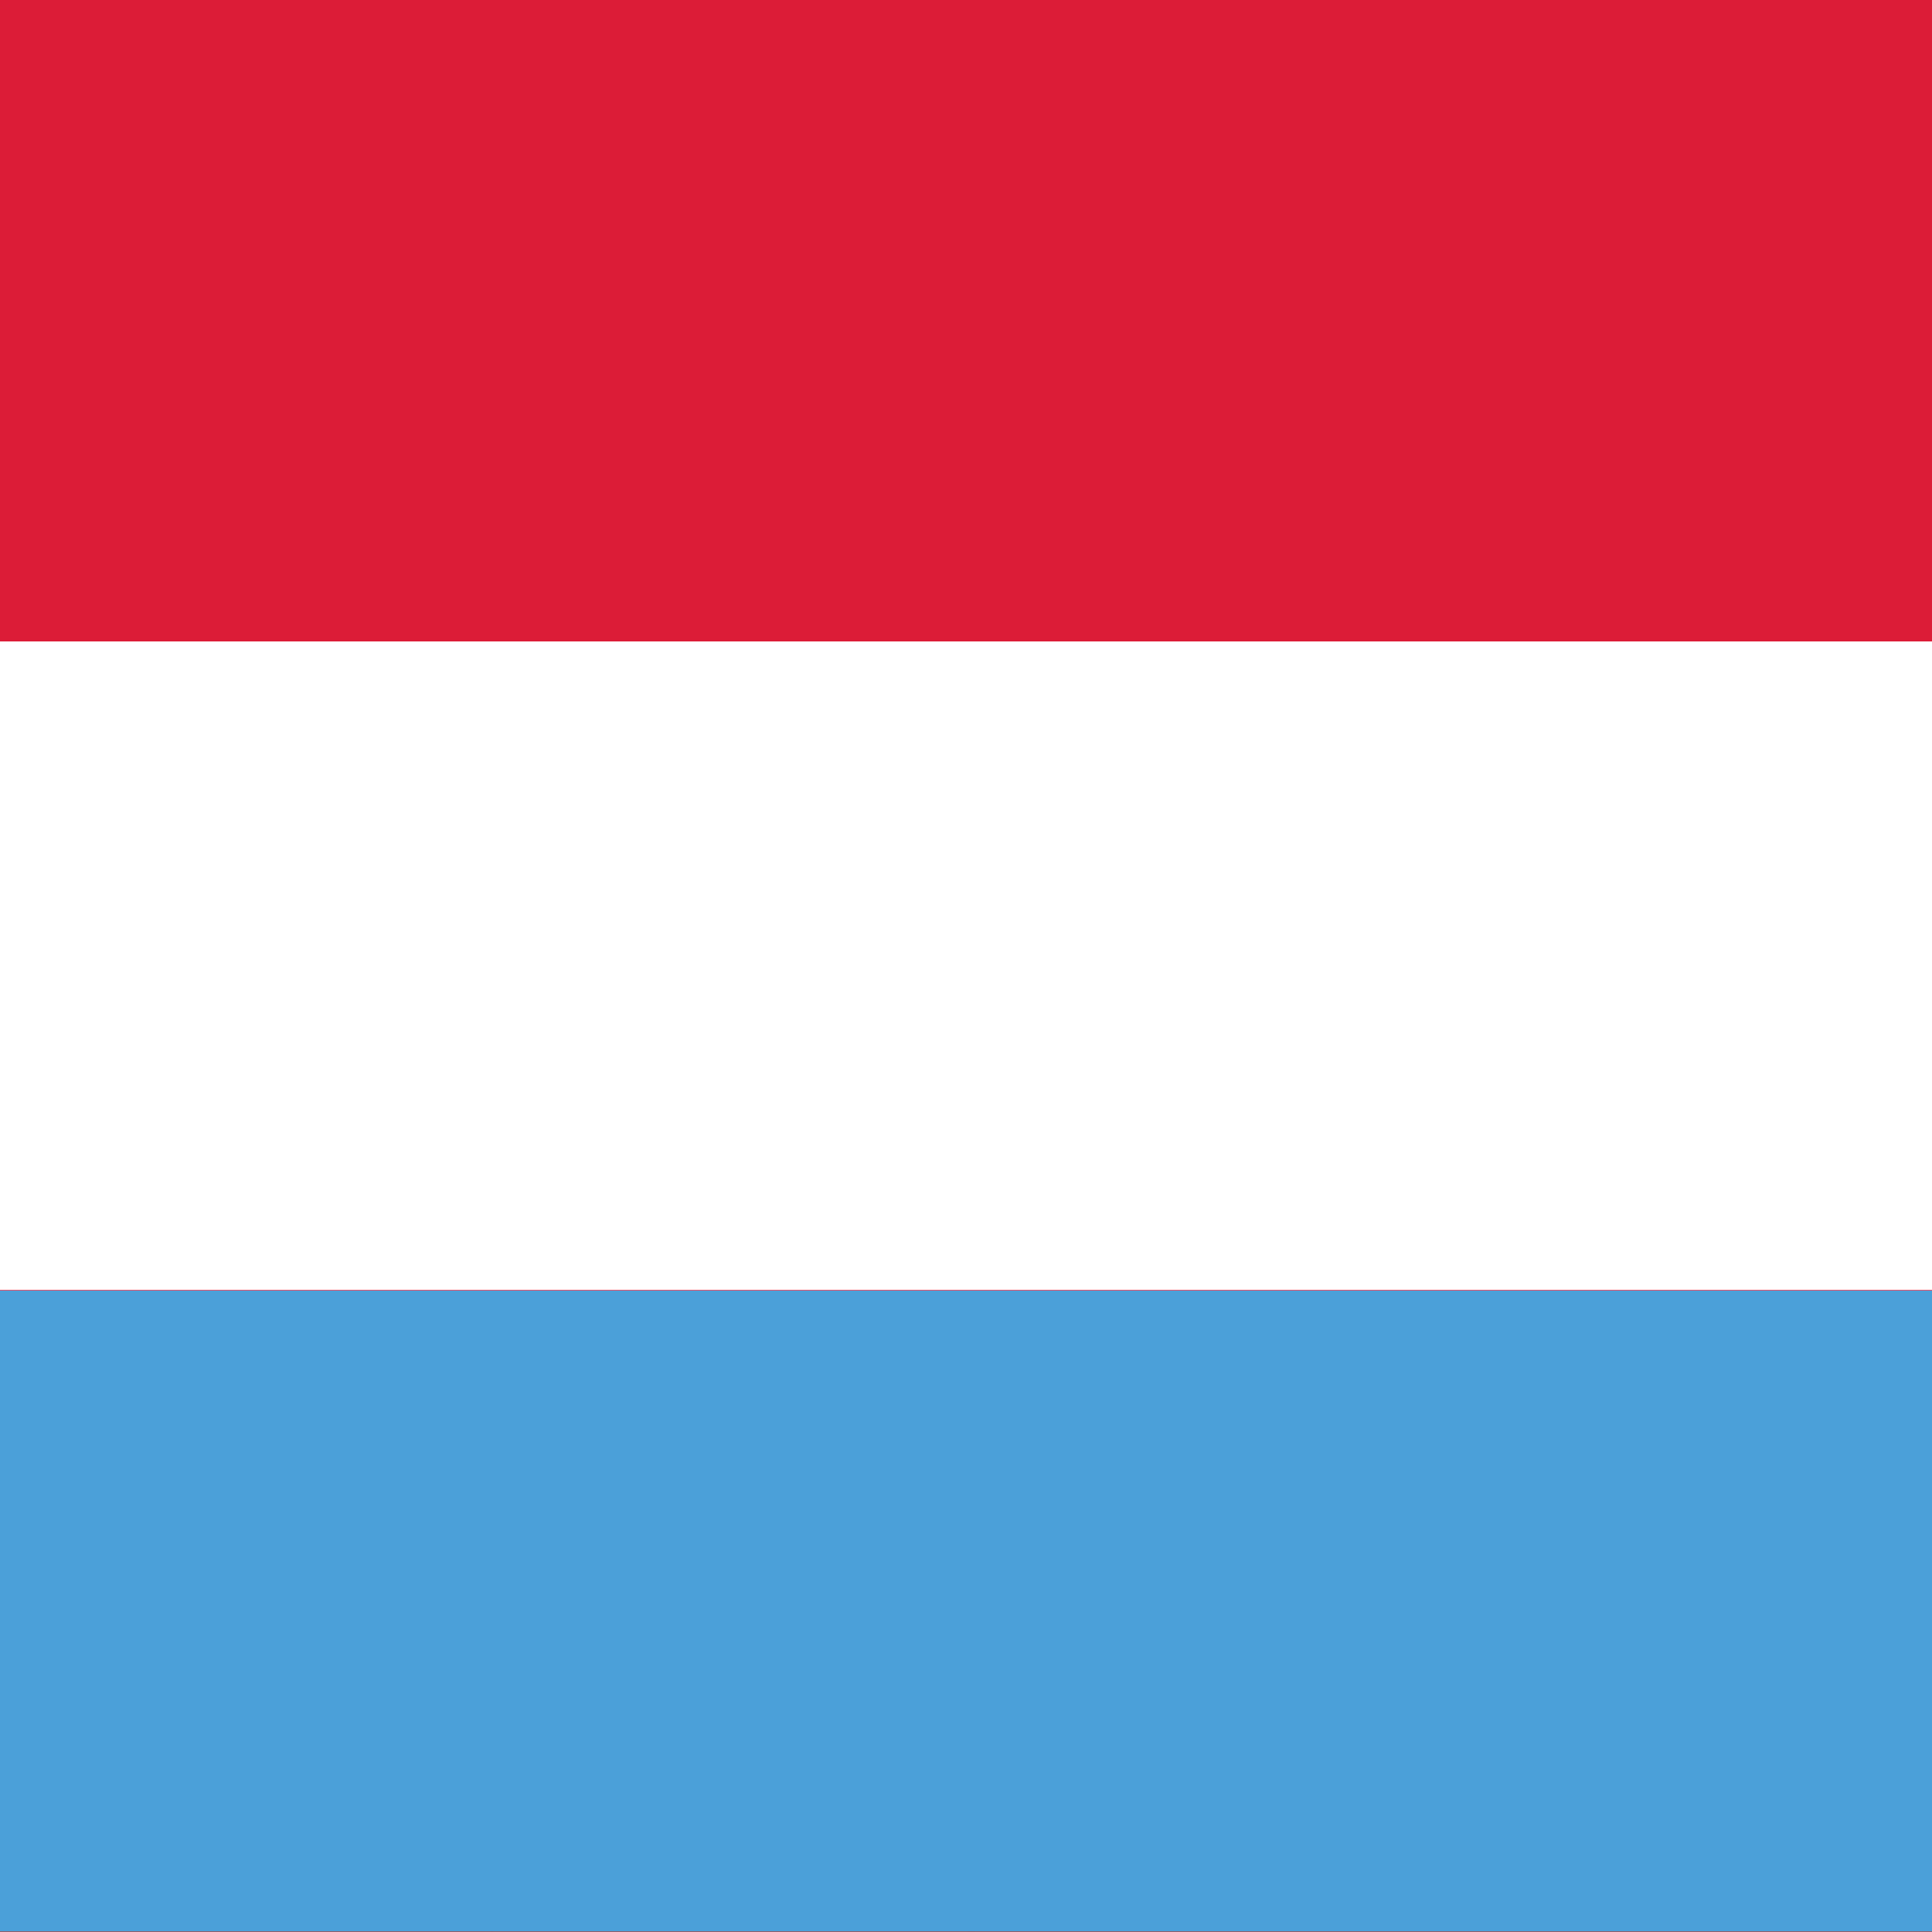 <?xml version="1.0" encoding="utf-8"?>
<!-- Generator: Adobe Illustrator 22.1.0, SVG Export Plug-In . SVG Version: 6.00 Build 0)  -->
<svg version="1.1" xmlns="http://www.w3.org/2000/svg" xmlns:xlink="http://www.w3.org/1999/xlink" x="0px" y="0px"
	 viewBox="0 0 300 300" style="enable-background:new 0 0 300 300;" xml:space="preserve">
<style type="text/css">
	.st0{clip-path:url(#SVGID_2_);}
	.st1{clip-path:url(#SVGID_4_);fill:#3B9112;}
	.st2{clip-path:url(#SVGID_4_);fill:#FFFFFF;}
	.st3{clip-path:url(#SVGID_6_);fill:#BC0030;}
	.st4{clip-path:url(#SVGID_6_);fill:#192967;}
	.st5{clip-path:url(#SVGID_6_);}
	.st6{clip-path:url(#SVGID_8_);fill:#FFFFFF;}
	.st7{clip-path:url(#SVGID_10_);fill:#7B132A;}
	.st8{clip-path:url(#SVGID_10_);fill:#FFFFFF;}
	.st9{clip-path:url(#SVGID_12_);fill:#FFFFFF;}
	.st10{clip-path:url(#SVGID_12_);fill:#E53633;}
	.st11{clip-path:url(#SVGID_12_);}
	.st12{clip-path:url(#SVGID_14_);fill:#419F43;}
	.st13{clip-path:url(#SVGID_16_);fill:#FFFFFF;}
	.st14{clip-path:url(#SVGID_16_);fill:#3D9546;}
	.st15{clip-path:url(#SVGID_16_);fill:#1F189B;}
	.st16{clip-path:url(#SVGID_16_);}
	.st17{clip-path:url(#SVGID_18_);}
	.st18{clip-path:url(#SVGID_18_);fill:#FFFFFF;}
	.st19{clip-path:url(#SVGID_20_);fill:#AE0037;}
	.st20{clip-path:url(#SVGID_20_);fill:#FFFFFF;}
	.st21{clip-path:url(#SVGID_20_);fill:#192967;}
	.st22{clip-path:url(#SVGID_22_);fill:#3D9635;}
	.st23{clip-path:url(#SVGID_24_);fill:#1C2A7D;}
	.st24{clip-path:url(#SVGID_24_);}
	.st25{clip-path:url(#SVGID_26_);fill:#F6D849;}
	.st26{clip-path:url(#SVGID_26_);}
	.st27{clip-path:url(#SVGID_26_);fill:#BC0030;}
	.st28{clip-path:url(#SVGID_26_);fill:#ED00FD;}
	.st29{clip-path:url(#SVGID_28_);fill:#F1B72D;}
	.st30{clip-path:url(#SVGID_28_);fill:#2D6B46;}
	.st31{clip-path:url(#SVGID_28_);fill:#B01F35;}
	.st32{clip-path:url(#SVGID_30_);fill:#EA0020;}
	.st33{clip-path:url(#SVGID_30_);fill:#FFFFFF;}
	.st34{clip-path:url(#SVGID_30_);fill:#16007E;}
	.st35{clip-path:url(#SVGID_32_);fill:#4BA0D9;}
	.st36{clip-path:url(#SVGID_32_);fill:#FFFFFF;}
	.st37{clip-path:url(#SVGID_32_);fill:#DC1C37;}
</style>
<g id="Layer_2">
</g>
<g id="Layer_1">
	<g>
		<defs>
			<rect id="SVGID_1_" y="-0.1" width="300" height="300"/>
		</defs>
		<clipPath id="SVGID_2_">
			<use xlink:href="#SVGID_1_"  style="overflow:visible;"/>
		</clipPath>
		<g id="Layer_2_1_" class="st0">
		</g>
		<g class="st0">
			<g>
				<defs>
					<rect id="SVGID_3_" x="-46" y="-0.1" width="515" height="300.4"/>
				</defs>
				<clipPath id="SVGID_4_">
					<use xlink:href="#SVGID_3_"  style="overflow:visible;"/>
				</clipPath>
				<rect x="-46" y="-0.1" class="st1" width="515" height="300.4"/>
				<polygon class="st1" points="76.6,-0.1 -46,113.3 76.6,113.3 				"/>
				<polygon class="st2" points="75.4,-0.1 75.4,112.1 -46,112.1 -46,114.5 77.9,114.5 77.9,-0.1 				"/>
				<polygon class="st1" points="-46,186.9 76.6,300.3 76.6,186.9 				"/>
				<polygon class="st2" points="-46,185.7 -46,188.1 75.4,188.1 75.4,300.3 77.9,300.3 77.9,185.7 				"/>
				<polygon class="st1" points="150.2,186.9 150.2,300.3 469,186.9 				"/>
				<polygon class="st2" points="149,185.7 149,300.3 151.4,300.3 151.4,188.1 469,188.1 469,185.7 				"/>
				<polyline class="st1" points="150.2,-0.1 150.2,113.3 469,113.3 				"/>
				<polygon class="st2" points="469,114.5 149,114.5 149,-0.1 151.4,-0.1 151.4,112.1 469,112.1 				"/>
			</g>
		</g>
		<g class="st0">
			<g>
				<defs>
					<rect id="SVGID_5_" x="-108.8" y="-1" width="517.7" height="302"/>
				</defs>
				<clipPath id="SVGID_6_">
					<use xlink:href="#SVGID_5_"  style="overflow:visible;"/>
				</clipPath>
				<rect x="-108.8" y="-1" class="st3" width="517.7" height="302"/>
				<rect x="-108.8" y="74.5" class="st4" width="517.7" height="151"/>
				<g class="st5">
					<defs>
						<rect id="SVGID_7_" x="-108.8" y="-1" width="517.7" height="302"/>
					</defs>
					<clipPath id="SVGID_8_">
						<use xlink:href="#SVGID_7_"  style="overflow:visible;"/>
					</clipPath>
					<path class="st6" d="M150,89.6c33.4,0,60.4,27,60.4,60.4c0,33.4-27,60.4-60.4,60.4c-33.4,0-60.4-27-60.4-60.4
						C89.6,116.6,116.6,89.6,150,89.6"/>
				</g>
			</g>
		</g>
		<g class="st0">
			<g>
				<defs>
					<rect id="SVGID_9_" x="-110.8" y="-2.1" width="521.5" height="304.2"/>
				</defs>
				<clipPath id="SVGID_10_">
					<use xlink:href="#SVGID_9_"  style="overflow:visible;"/>
				</clipPath>
				<rect x="-110.8" y="-2.1" class="st7" width="521.5" height="304.2"/>
				<rect x="-110.8" y="119.6" class="st8" width="521.5" height="60.8"/>
			</g>
		</g>
		<g class="st0">
			<g>
				<defs>
					<rect id="SVGID_11_" x="-109.1" y="-1.1" width="518.2" height="302.3"/>
				</defs>
				<clipPath id="SVGID_12_">
					<use xlink:href="#SVGID_11_"  style="overflow:visible;"/>
				</clipPath>
				<rect x="-109.1" y="-1.1" class="st9" width="518.2" height="302.3"/>
				<rect x="-109.1" y="225.6" class="st10" width="518.2" height="75.6"/>
				<rect x="-109.1" y="-1.1" class="st10" width="518.2" height="75.6"/>
				<g class="st11">
					<defs>
						<rect id="SVGID_13_" x="-109.1" y="-1.1" width="518.2" height="302.3"/>
					</defs>
					<clipPath id="SVGID_14_">
						<use xlink:href="#SVGID_13_"  style="overflow:visible;"/>
					</clipPath>
					<path class="st12" d="M147.9,74.4l-2.5,4.1c-1.4,2.3-4.7,5.7-7.3,7.6c-2.7,1.9-5.9,4.7-7.1,6.3l-2.3,2.8l2.5-0.6
						c1.4-0.4,3.1-0.9,3.9-1.3c0.8-0.3,1.5-0.2,1.5,0.4c0,0,0,0,0,0.1c0,0,0,0.1,0,0.1c-0.4,1.5-4.6,4.8-8,6.2
						c-3.2,1.3-8,4.8-8.7,6.2c0,0,0,0.1,0,0.1c0,0,0,0,0,0.1c0,0,0,0,0,0.1v0v0c0,0,0,0,0,0v0c0,0,0,0,0,0.1c0,0,0,0,0,0
						c0,0,0,0,0,0c0,0,0,0,0,0c0,0,0,0,0,0c0,0,0,0,0,0c0.4,0.3,1.4,0.3,2.6,0c2.1-0.5,3-0.2,3.7,1.3c1.1,2.2,0.4,3.2-2,3.2
						c-3,0-7.2,3-7.7,5.5c-0.4,1.7-2,3.1-5.5,4.6c-5.7,2.6-13,7.5-13.5,9.1c0,0.1,0,0.1,0,0.1c0,2.2,4.8,2,11.7-0.4
						c1.6-0.5,2.2,0,3.4,2.7c1.5,3.3,1.4,3.4-1.9,7.7c-2.4,3-4.4,4.6-6.7,5.1c-4.5,0.9-5.9,1.8-11.7,7.7c-2.8,2.8-5.6,5.1-6.2,5.1
						c-0.2,0-0.4,0-0.5,0.1c0,0,0,0,0,0s0,0,0,0l0,0v0l0,0c0,0,0,0,0,0s0,0,0,0v0c0,0,0,0,0,0c0,0,0,0,0,0c0,0,0,0,0,0.1
						c0,0,0,0,0,0c0,0,0,0,0,0c0.5,0.9,3.5,2.6,5.3,2.6c1.3,0,4.3-1.4,6.8-3.2c4.4-3.1,4.6-3.1,6.3-1.4c1,1,1.8,2.9,1.8,4.3
						c0,2.1-1.1,3-6.8,5.9c-4.2,2.2-9.2,5.9-13.1,9.8c-5.2,5.2-6.7,6.2-9,5.8c-1.4-0.2-2.2-0.3-2.4-0.2c0,0,0,0,0,0c0,0,0,0,0,0
						c0,0,0,0,0,0c0,0,0,0.1,0,0.1c0,0.3,0.5,0.8,1.3,1.8c0.8,0.9,2.7,1.6,4.1,1.6c4,0,16.7-4.7,20.6-7.7c3.6-2.7,7.2-3.3,10.1-1.5
						c4.5,2.7-3,8-17.3,12.3c-5.2,1.6-9.8,3.1-10.4,3.5c0,0,0,0,0,0l0,0c0,0,0,0,0,0s0,0,0,0c-0.2,0.3,0.1,1.2,0.7,2
						c1.5,2,9,2.1,15.4,0.2c2.6-0.8,8.9-3.3,14.1-5.7c9.5-4.3,9.5-4.3,12.8-2.6c7.7,4,7,11.1-2.3,22.7c-4,5-7.6,7.3-14.1,8.9
						c-2.4,0.6-7.3,5.2-7.3,6.9c0,0.2,0,0.3,0.1,0.4h1.7c0.4-0.3,0.7-0.6,1.1-1.1c2-2.7,6.2-4.5,10.4-4.6c4.5,0,10.1-2.5,14.3-6.4
						c3.7-3.4,7.4-4.4,10.1-2.8c1.5,0.9,2.9,1,4.8,0.3c3.3-1.3,5-0.6,5,1.8c0,1.1,1.2,2.6,2.8,3.5c1.5,0.9,4.2,3,6,4.7
						c1.4,1.3,2.4,1.9,2.9,1.9c0,0,0.1,0,0.1,0c0,0,0,0,0,0c0,0,0,0,0.1,0c0,0,0,0,0,0c0,0,0.1,0,0.1,0c0,0,0,0,0,0c0,0,0,0,0,0
						s0,0,0,0l0,0c0,0,0,0,0,0c0,0,0,0,0,0c0,0,0,0,0,0c0,0,0,0,0-0.1c0,0,0,0,0-0.1c0.1-0.6-0.4-1.8-1.4-3.4
						c-0.6-1-0.9-1.9-0.8-2.4c0,0,0,0,0-0.1c0,0,0,0,0,0c0,0,0,0,0,0s0,0,0,0c0,0,0,0,0-0.1l0,0c0,0,0,0,0,0l0,0c0,0,0,0,0,0
						c0.6-0.2,3.7-0.1,7,0.3c5.9,0.7,6.6,1,10.1,5.1c1.7,2,3.1,3.2,4.3,3.8h2.4c0.5-0.2,0.9-0.6,0.9-0.9c0,0,0,0,0,0c0,0,0,0,0-0.1
						c0,0,0,0,0,0c0,0,0,0,0,0v0c0,0,0,0,0,0c-0.2-0.7-3.7-4-7.9-7.5c-9.5-8-11-10.9-11-21.9c0-6.6,0.3-8.3,1.8-10
						c2.4-2.7,3.7-2.6,9.6,0.5c4.5,2.3,5.9,2.5,16,2.3c10.9-0.2,11.2-0.2,16.7,3c3.1,1.8,6.8,4.2,8.3,5.4c3.4,2.5,6.8,2.7,7.6,0.4
						c1-2.7-5.5-8.1-17.6-14.5c-12-6.4-13.3-8.2-7.7-11.1c3.2-1.7,3.4-1.6,8.4,1.2c4,2.2,5.8,2.7,8.4,2.2l3.3-0.7l-7.2-5.9
						c-4-3.2-7.8-6.7-8.5-7.7c-2.1-2.8-6.2-4.7-10.2-4.7c-1.9,0-3.6-0.4-4.1-0.8c0,0,0,0,0-0.1c0,0,0,0,0,0c0,0,0,0,0,0
						c-1.1-2,2.3-3,11.8-3.3c12.8-0.5,14.5-2,5.7-4.8c-3.5-1.1-8.8-2.6-11.7-3.2c-3.6-0.8-5.5-1.6-6-2.6c-0.1-0.1-0.1-0.2-0.1-0.4
						c0-0.1,0-0.2,0-0.3c0-0.3,0.2-0.7,0.6-1c0.6-0.7,3.5-0.6,8.3,0.2c5.5,0.9,8.5,1.1,9,0.5c0.6-0.7-2-2.6-7.5-5.6
						c-5.1-2.8-11.5-7.4-14.4-10.2c-2.9-2.8-7.2-6.1-9.5-7.2c-3.1-1.5-4.1-2.5-3.7-3.6c0.7-2,5.6-2,8.7,0c1.3,0.8,4.6,1.5,7.4,1.4
						l5.1,0l-3.4-1.4c-3.4-1.4-12.6-7.9-13.3-9.4c0,0,0-0.1,0-0.1c0,0,0,0,0,0v0c0,0,0,0,0,0c0,0,0,0,0,0s0,0,0,0l0,0
						c0.4-0.3,2.5-0.4,5-0.3l5.1,0.3l-7.4-5.7c-5.4-4.2-8.7-6-12.5-6.8c-2.9-0.6-6.1-1.3-7.3-1.6c-3.1-0.7-8.2-6.1-10.3-10.7
						L147.9,74.4z M131.2,103.1c0.1,0,0.2,0,0.4,0c1,0,1.6,0.2,1.9,0.6c0,0,0,0,0,0c0,0,0,0,0,0c0,0,0.1,0.1,0.1,0.2c0,0,0,0,0,0.1
						c0,0,0,0.1,0,0.1c0,0,0,0,0,0.1c0,0,0,0.1,0,0.1c0,0,0,0,0,0.1c-0.2,0.7-1.3,1.8-2.4,2.7c-0.9,0.6-1.4,1-1.7,0.9c0,0,0,0-0.1,0
						c0,0,0,0,0,0c0,0,0,0,0-0.1c-0.2-0.2-0.2-0.9-0.2-2C129.1,103.7,129.5,103.2,131.2,103.1 M156,105.7
						C156,105.7,156,105.7,156,105.7c1.5,0,2.5,0.7,2.7,1.8c0.2,1.4-0.3,1.8-2.6,1.8c-1.3,0-2-0.1-2.4-0.5c-0.3-0.3-0.3-0.7-0.2-1.3
						C153.6,106.3,154.6,105.7,156,105.7 M148.7,106.3c1.3-0.1,1.8,0.6,1.8,2.2c0,1.9-0.7,2.5-4.2,3.4c-2.2,0.6-4.2,0.8-4.6,0.6
						c0,0,0,0,0,0l0,0c-1.2-1.3-0.1-3,2.8-4.6C146.4,106.9,147.8,106.3,148.7,106.3 M165.5,106.3c1.8-0.1,2.1,0.8,1.2,3.4
						c-0.3,0.9-1.6,1.6-2.9,1.6c-1.8,0-2.2-0.4-2-2.3c0.2-1.7,1-2.4,2.9-2.6C165,106.3,165.2,106.3,165.5,106.3 M137.2,111.3
						c0.1,0,0.1,0,0.2,0c2.2,0,0.8,4.2-2,6.2c-2.6,1.7-5.3,2.5-6,1.8c0,0,0,0,0,0c0-0.1-0.1-0.1-0.1-0.2c0,0,0,0,0,0c0,0,0,0,0-0.1
						c0,0,0,0,0,0c0,0,0,0,0-0.1c0,0,0-0.1,0-0.1v0C129.2,116.4,134.6,111.5,137.2,111.3 M158.3,121.1c1.1-0.1,1.7,1,1.4,3.2
						c-0.2,1.2-1.3,2-2.9,2.2c-1.2,0.2-2,0.1-2.3-0.2c0,0,0,0,0,0c0,0,0,0,0-0.1c0,0,0,0,0,0c0,0,0,0,0,0c0,0,0-0.1,0-0.1
						c-0.1-0.6,0.4-1.6,1.7-3.4C156.9,121.7,157.6,121.1,158.3,121.1 M149.9,121.5c0.1,0,0.1,0,0.1,0c2.1,0,2.5,1.9,0.5,3
						c-0.9,0.5-1.8,0.9-2,1c0,0,0,0,0,0l0,0c-0.2-0.1-1.3-0.4-2.6-0.9l-2.3-0.8l2.6-1.2C147.5,122.1,149.1,121.6,149.9,121.5
						 M167.9,123.9c1-0.1,2.1,0.1,3.2,0.6c1.9,0.8,2.3,1.5,1.9,3.6c-0.5,2.9-2.1,3.2-7.5,1.5c-2.6-0.8-2.9-1.2-2.1-3
						C164.3,125,166,124,167.9,123.9 M128,124.6c0.1,0,0.1,0,0.2,0c3.9,0,4.5,0.7,2.6,3.2c-0.6,0.8-1.8,2.1-2.7,2.8
						c-1.3,1.1-1.7,1-2.5-0.7c-1-2-1.3-3.4-0.8-4.2C125.1,124.9,126.2,124.6,128,124.6 M117.7,126.3c1.7-0.1,2.7,0.7,4,3l1.9,3.2
						l-2.8,1.1c-2.6,1-3,0.8-5.1-2.2c-1.3-1.9-1.8-3.1-1.5-3.9c0-0.1,0.1-0.2,0.1-0.2c0,0,0,0,0.1-0.1c0,0,0,0,0-0.1
						c0.5-0.5,1.4-0.7,2.9-0.9C117.5,126.4,117.6,126.3,117.7,126.3 M179.4,136c1.9-0.2,3.7,1.2,3.5,3.3c-0.4,2.7-3.3,3.4-5.7,1.5
						c-1.4-1.2-1.5-1.6-0.4-3.3C177.4,136.5,178.4,136.1,179.4,136 M144.4,141c0.1,0,0.1,0,0.2,0c0.2,0,0.3,0,0.4,0.1
						c0.1,0,0.2,0.1,0.2,0.1c0,0,0.1,0,0.1,0.1c0,0,0,0,0,0c0,0,0,0,0,0c0,0,0,0,0,0c0.3,0.4,0.4,1,0.3,1.8c-0.4,2.8-2.2,3.6-3,1.3
						C142,142.5,142.7,141.1,144.4,141 M132.7,143.1c0.8-0.1,2.1,0.4,3.4,1.5c0.9,0.7,1.3,1.4,1.2,2c0,0.1,0,0.1,0,0.1
						c0,0,0,0.1,0,0.1c0,0,0,0,0,0.1c0,0,0,0.1-0.1,0.1c0,0,0,0,0,0c0,0,0,0,0,0.1c0,0-0.1,0.1-0.1,0.1c0,0,0,0,0,0
						c-0.5,0.4-1.7,0.3-3-0.7c-1.1-0.8-2-1.9-2-2.5c0,0,0,0,0,0v0C131.9,143.5,132.2,143.2,132.7,143.1 M151.3,143.5
						c0.4,0,0.7,0.3,1.4,1c0.8,0.9,1.7,2.6,2.1,3.7c0.8,2.8-0.5,4-3,2.7c-2.7-1.4-3.4-3.6-1.8-6C150.5,144,150.9,143.6,151.3,143.5
						 M157.8,147.4c0.7-0.1,1.6,0.9,1.8,2.7c0.1,1,0,1.9-0.3,2.1c0,0,0,0,0,0c0,0,0,0,0,0c0,0,0,0,0,0s0,0,0,0h0h0h0h0
						c-1.3,0-2.1-1.2-2.1-3.3C157,147.9,157.3,147.4,157.8,147.4 M117,151.5c1.4,0,2.6,0.1,3.4,0.2c1.3,0.3,2.2,0.6,2.6,1.1
						c0.1,0.1,0.2,0.2,0.2,0.3c0,0.1,0,0.1,0,0.2c0,0.1,0,0.2,0,0.4c-0.2,0.8-1.3,1.8-3.4,2.9c-1.8,0.9-4.7,2-6.6,2.4
						c-3.1,0.6-3.6,0.4-4.9-2.4c-0.8-1.7-1.4-3.2-1.4-3.5c0,0,0,0,0,0c0,0,0,0,0,0c0,0,0,0,0,0c0,0,0,0,0,0l0,0
						C107.5,152.1,113,151.5,117,151.5 M180.2,160.7c3.7-0.2,5.6,2.3,1.7,5.4c-2.6,2-6.3,2.1-8.7,0.2c-1.7-1.4-1.6-1.5,1.5-3.6
						C176.6,161.3,178.6,160.7,180.2,160.7 M193.6,163.6c0.1,0,0.1,0,0.2,0c0.5,0,1.8,0.6,2.8,1.4c1.8,1.4,1.8,1.5-0.4,4.1
						c-1.1,1.3-2.3,2.4-2.7,2.5c0,0,0,0,0,0h0h0c0,0,0,0,0,0c-0.3-0.1-1.9-0.3-3.6-0.6c-1.8-0.3-3-1-3-1.9c0,0,0-0.1,0-0.1
						C187,167.4,191.6,163.8,193.6,163.6 M126.5,167.6c0.2,0,0.4,0,0.6,0c2.5,0,3.9,2.1,3.9,5.8c0,5.1-3.1,4.7-4.5-0.6
						C125.2,168.3,125.1,167.7,126.5,167.6 M145.7,169.1c1.5,0,5.2,0.8,5.7,1.4c0,0,0,0,0,0c0,0,0,0,0,0v0l0,0v0c0,0,0,0,0,0
						s0,0,0,0c0,0.4-1,2-2.2,3.6l-2.2,2.9l-1.1-3.8c-0.6-1.9-0.9-3.6-0.8-4c0,0,0,0,0,0c0,0,0,0,0,0v0c0,0,0,0,0,0l0,0c0,0,0,0,0,0
						h0l0,0c0,0,0,0,0,0C145.3,169.1,145.4,169.1,145.7,169.1 M136.3,170.8c0.3,0,0.7,0,1.3,0.1c1.2,0.2,2.3,1.2,2.5,2.2
						c0.2,1.3,0.1,2.2-0.2,2.7c0,0-0.1,0.1-0.1,0.1c0,0-0.1,0.1-0.1,0.1c0,0,0,0,0,0c-0.1,0-0.1,0.1-0.2,0.1c0,0-0.1,0-0.1,0
						c-0.1,0-0.1,0-0.2,0c-0.6-0.1-1.4-0.9-2.1-2.3c-0.8-1.7-1.2-2.5-1-2.9c0,0,0-0.1,0.1-0.1C136.1,170.8,136.2,170.8,136.3,170.8"
						/>
				</g>
			</g>
		</g>
		<g class="st0">
			<g>
				<defs>
					<rect id="SVGID_15_" x="-108.3" y="-0.7" width="516.6" height="301.3"/>
				</defs>
				<clipPath id="SVGID_16_">
					<use xlink:href="#SVGID_15_"  style="overflow:visible;"/>
				</clipPath>
				<rect x="-108.3" y="-0.7" class="st13" width="516.6" height="301.3"/>
				<rect x="-108.3" y="210.3" class="st14" width="516.6" height="90.4"/>
				<rect x="-108.3" y="-0.7" class="st15" width="516.6" height="90.4"/>
				<g class="st16">
					<defs>
						<rect id="SVGID_17_" x="-108.3" y="-0.7" width="516.6" height="301.3"/>
					</defs>
					<clipPath id="SVGID_18_">
						<use xlink:href="#SVGID_17_"  style="overflow:visible;"/>
					</clipPath>
					<path class="st17" d="M149.8,95.3c-1.7,0-3.4,1.9-3.4,1.9l0.1,20.3l-6.4,6.7h5.2l0,11.7l-30.7,41.4l-4.6-1.6l-7.9,16.9
						c0,0,19.6,12.3,48.1,12c31.3-0.4,48.3-12.5,48.3-12.5l-8.2-16.7l-4,1.7L155.1,136l0-12h5.2l-7.1-6.6l0-20.2
						C153.2,97.1,151.5,95.3,149.8,95.3L149.8,95.3z"/>
					<g class="st17">
						<path d="M149,204.9c-27.6,0-46.9-11.9-47.1-12l7.8-17.2l4.8,1.5l30.5-41.3v-11.5l-5,0.2l6.3-7.1l-0.2-20.2
							c0.1-0.2,1.8-2.1,3.6-2.2c1.8,0,3.6,1.8,3.6,1.9l0,20.4l7,6.5l-5.3,0.4l0.3,11.8l31.1,41l3.7-1.8l8.5,16.8
							c-0.2,0.4-17.5,12.5-48.5,12.8L149,204.9L149,204.9z M102.3,192.8c0.4,0,19.5,11.7,46.8,11.7l1.2,0
							c30.9-0.4,48-12.4,48.2-12.5l-8.3-16.4l-3.7,1.9l-31.4-41.2l-0.1-12.1l5.4-0.2l-7.2-6.3l0-20.4l0,0c-0.1,0-1.7-1.6-3.2-1.6
							c-1.6,0-3.3,1.9-3.3,1.9l0.2,20.2l-6.5,6.9l5-0.4l0.2,11.9l-30.8,41.5l-4.8-1.5L102.3,192.8L102.3,192.8L102.3,192.8z"/>
					</g>
					<g class="st17">
						<path d="M161.2,145.1h-22.6l-0.3-0.6c-0.3-0.7-7.8-16.7-6.5-28.2c1.3-11.4,7.7-18,17.7-18.1h0c11.1,0,16.9,5.6,18.6,17.6
							c1.7,11.7-6.2,28-6.5,28.7L161.2,145.1L161.2,145.1z M139.9,142.9h19.8c1.4-3.1,7.4-17,6.1-26.8c-1.6-10.9-6.5-15.7-16.1-15.7
							c-9.2,0.1-14.8,5.8-15.9,16.2C132.8,126.2,138.6,139.8,139.9,142.9L139.9,142.9z"/>
					</g>
					<path class="st18" d="M112.6,182.7c-0.4,0.5-2.9,5.6-2.9,5.6l4.4-0.9L112.6,182.7z"/>
					<polygon class="st18" points="115.2,189.3 110.5,190.8 116.1,193 					"/>
					<polygon class="st18" points="117.3,182.8 119.6,189.7 125.2,188 123.7,184.8 					"/>
					<polygon class="st18" points="120.8,192.1 121.6,194.9 129.2,196.7 126.2,190.4 					"/>
					<polygon class="st18" points="129.2,186.3 131.8,192.7 137.5,190.5 135.7,187.7 					"/>
					<polygon class="st18" points="132.9,195 133.8,197.4 142.6,198.7 138.9,192.9 					"/>
					<polygon class="st18" points="141.3,188.2 144.6,193.8 152.8,190.8 151.9,188.6 					"/>
					<polygon class="st18" points="146.1,195.9 147.8,198.9 158,198.6 154.2,192.9 					"/>
					<polygon class="st18" points="156.8,188.4 159.6,193.1 166.1,190 164.4,187.5 					"/>
					<polygon class="st18" points="167.5,192 161,195.2 162.8,198 171.4,196.6 					"/>
					<polygon class="st18" points="169.6,187 172.9,191.2 178.4,186.9 176.5,184.9 					"/>
					<polygon class="st18" points="179.5,189.2 174.3,193.1 175.7,195.6 182.9,193.7 					"/>
					<polygon class="st18" points="186.7,181 188,182.8 184.4,188.2 180.7,183.4 					"/>
					<polygon class="st18" points="189.1,185.6 191.4,190 187,191.5 186.6,189.4 					"/>
				</g>
			</g>
		</g>
		<g class="st0">
			<g>
				<defs>
					<rect id="SVGID_19_" y="-1.1" width="518" height="302.1"/>
				</defs>
				<clipPath id="SVGID_20_">
					<use xlink:href="#SVGID_19_"  style="overflow:visible;"/>
				</clipPath>
				<polygon class="st19" points="137.3,-1.1 0,163.7 0,191.2 13.7,204.9 0,218.7 0,246.1 13.7,259.9 0,273.6 0,301.1 518,301.1 
					518,273.6 504.2,259.9 518,246.1 518,218.7 504.2,204.9 518,191.2 518,163.7 504.2,150 518,136.3 518,108.8 504.2,95.1 
					518,81.3 518,53.9 504.2,40.1 518,26.4 518,-1.1 				"/>
				<path class="st20" d="M0,273.6h518v-27.5H0V273.6z M0,218.7h518v-27.5H0V218.7z M137.3,26.4L0,136.3v27.5h518v-27.5H137.3
					l-27.5-27.5H518V81.3H109.9V53.9H518V26.4H137.3z"/>
				<rect y="-1.1" class="st21" width="137.3" height="137.3"/>
				<polygon class="st20" points="68.7,26.4 55.9,65.6 79.4,73.2 				"/>
				<polygon class="st20" points="68.7,26.4 81.4,65.6 57.9,73.2 				"/>
				<polygon class="st20" points="107.9,54.9 66.6,54.9 66.6,79.6 				"/>
				<polygon class="st20" points="107.9,54.9 74.5,79.1 60,59.1 				"/>
				<polygon class="st20" points="92.9,100.9 80.1,61.7 56.6,69.4 				"/>
				<polygon class="st20" points="92.9,100.9 59.6,76.7 74.1,56.7 				"/>
				<polygon class="st20" points="44.5,100.9 77.8,76.7 63.3,56.7 				"/>
				<polygon class="st20" points="44.5,100.9 57.2,61.7 80.7,69.4 				"/>
				<polygon class="st20" points="29.5,54.9 62.8,79.1 77.4,59.1 				"/>
				<polygon class="st20" points="29.5,54.9 70.7,54.9 70.7,79.6 				"/>
			</g>
		</g>
		<g class="st0">
			<g>
				<defs>
					<rect id="SVGID_21_" x="-41.9" y="-3.4" width="527.4" height="307.6"/>
				</defs>
				<clipPath id="SVGID_22_">
					<use xlink:href="#SVGID_21_"  style="overflow:visible;"/>
				</clipPath>
				<rect x="-41.9" y="-3.4" class="st22" width="527.4" height="307.6"/>
			</g>
		</g>
		<g class="st0">
			<g>
				<defs>
					<rect id="SVGID_23_" x="-20" y="-1" width="517.8" height="302"/>
				</defs>
				<clipPath id="SVGID_24_">
					<use xlink:href="#SVGID_23_"  style="overflow:visible;"/>
				</clipPath>
				<rect x="-20" y="-1" class="st23" width="517.8" height="302"/>
				<g class="st24">
					<defs>
						<rect id="SVGID_25_" x="-20" y="-1" width="517.8" height="302"/>
					</defs>
					<clipPath id="SVGID_26_">
						<use xlink:href="#SVGID_25_"  style="overflow:visible;"/>
					</clipPath>
					<path class="st25" d="M88.9,60.5L88,92H56.1c-3.9-7.6-7.2-14.1-7.2-22.9c0-7.4,5.8-13.2,14.1-13.2
						C71.8,55.9,81.5,58.9,88.9,60.5L88.9,60.5z"/>
					<path class="st25" d="M52.7,62v18.2V62z"/>
					<g class="st26">
						<path d="M52.7,80.5c-0.2,0-0.4-0.2-0.4-0.4V62c0-0.4,0.8-0.4,0.8,0v18.2C53.1,80.4,52.9,80.5,52.7,80.5L52.7,80.5z"/>
					</g>
					<path class="st25" d="M55.3,60.1v24.2V60.1z"/>
					<g class="st26">
						<path d="M55.3,84.7c-0.2,0-0.4-0.2-0.4-0.4V60.1c0-0.4,0.8-0.4,0.8,0v24.2C55.7,84.5,55.5,84.7,55.3,84.7L55.3,84.7z"/>
					</g>
					<path class="st25" d="M57.8,58.9v28.8V58.9z"/>
					<g class="st26">
						<path d="M57.8,88c-0.2,0-0.4-0.2-0.4-0.4V58.9c0-0.4,0.8-0.4,0.8,0v28.8C58.2,87.9,58.1,88,57.8,88L57.8,88z"/>
					</g>
					<path class="st25" d="M60.4,58.3v22.6V58.3z"/>
					<g class="st26">
						<path d="M60.4,81.2c-0.2,0-0.4-0.2-0.4-0.4V58.3c0-0.4,0.8-0.4,0.8,0v22.6C60.8,81.1,60.6,81.2,60.4,81.2L60.4,81.2z"/>
					</g>
					<path class="st25" d="M63,58.2V81V58.2z"/>
					<g class="st26">
						<path d="M63,81.3c-0.2,0-0.4-0.2-0.4-0.4V58.2c0-0.4,0.8-0.4,0.8,0V81C63.4,81.2,63.2,81.3,63,81.3L63,81.3z"/>
					</g>
					<path class="st25" d="M65.5,57.4V81V57.4z"/>
					<g class="st26">
						<path d="M65.5,81.3c-0.2,0-0.4-0.2-0.4-0.4V57.4c0-0.4,0.8-0.4,0.8,0V81C65.9,81.2,65.8,81.3,65.5,81.3L65.5,81.3z"/>
					</g>
					<path class="st25" d="M68.1,57.4V81V57.4z"/>
					<g class="st26">
						<path d="M68.1,81.3c-0.2,0-0.4-0.2-0.4-0.4V57.4c0-0.4,0.8-0.4,0.8,0V81C68.5,81.2,68.3,81.3,68.1,81.3L68.1,81.3z"/>
					</g>
					<path class="st25" d="M70.7,57.6v23.6V57.6z"/>
					<g class="st26">
						<path d="M70.7,81.6c-0.2,0-0.4-0.2-0.4-0.4V57.6c0-0.4,0.8-0.4,0.8,0v23.6C71,81.4,70.9,81.6,70.7,81.6L70.7,81.6z"/>
					</g>
					<path class="st25" d="M73.2,57.8v23.6V57.8z"/>
					<g class="st26">
						<path d="M73.2,81.8c-0.2,0-0.4-0.2-0.4-0.4V57.8c0-0.4,0.8-0.4,0.8,0v23.6C73.6,81.6,73.4,81.8,73.2,81.8L73.2,81.8z"/>
					</g>
					<path class="st25" d="M75.8,59.3v23.6V59.3z"/>
					<g class="st26">
						<path d="M75.8,83.3c-0.2,0-0.4-0.2-0.4-0.4V59.3c0-0.4,0.8-0.4,0.8,0v23.6C76.2,83.1,76,83.3,75.8,83.3L75.8,83.3z"/>
					</g>
					<path class="st25" d="M78.4,59.6v26.6V59.6z"/>
					<g class="st26">
						<path d="M78.4,86.5c-0.2,0-0.4-0.2-0.4-0.4V59.6c0-0.4,0.8-0.4,0.8,0v26.6C78.7,86.4,78.6,86.5,78.4,86.5L78.4,86.5z"/>
					</g>
					<path class="st25" d="M80.9,59.6v23.6V59.6z"/>
					<g class="st26">
						<path d="M80.9,83.5c-0.2,0-0.4-0.2-0.4-0.4V59.6c0-0.4,0.8-0.4,0.8,0v23.6C81.3,83.4,81.1,83.5,80.9,83.5L80.9,83.5z"/>
					</g>
					<path class="st25" d="M83.5,59.6v23.6V59.6z"/>
					<g class="st26">
						<path d="M83.5,83.5c-0.2,0-0.4-0.2-0.4-0.4V59.6c0-0.4,0.8-0.4,0.8,0v23.6C83.9,83.4,83.7,83.5,83.5,83.5L83.5,83.5z"/>
					</g>
					<path class="st26" d="M68.8,58.3c5.4,0.9,17.3,6.5,16,14c-1.9,10.7-8.2,6.4-16.4,4.9l-6.2,2.1c-2.2,2.3-5.5,4.4-7.8,1.6h-3.7
						v14.5h40.9V60.4L68.8,58.3z"/>
					<g class="st26">
						<path d="M91.6,95.7H50.6l-0.4-14.8l4.1-0.4c2.9,2.9,6,0,7.5-1.5l6.4-2.2c1.8,0.3,3.3,0.7,4.7,1.1c2.2,0.6,4.1,1.1,5.8,1.1
							c2.2,0,4.6-0.8,5.7-6.7c0.3-1.8-0.1-3.6-1.4-5.4c-3.2-4.5-10.4-7.5-14.3-8.2c-0.2,0-0.3-0.2-0.3-0.4c0-0.2,0.2-0.3,0.4-0.3
							L91.6,60L92,95.4C92,95.6,91.8,95.7,91.6,95.7L91.6,95.7z M54,81.1l-3.4,0.1L51,95.4L91.2,95V60.4L72.7,59
							c3.9,1.4,8.5,4,10.9,7.4c1.4,1.9,1.9,4,1.5,6c-0.9,5.1-2.9,7.3-6.4,7.3c-1.8,0-3.8-0.5-6-1.1c-1.4-0.4-2.9-0.8-4.5-1.1
							l-6.1,2.1c-1,1-3.2,2.9-5.3,2.9C55.8,82.6,54.8,82.1,54,81.1L54,81.1z"/>
					</g>
					<path class="st25" d="M89.6,55.9c0,1.4-1.1,2.5-2.5,2.5c-1.4,0-2.5-1.1-2.5-2.5l0,0c0-1.4,1.1-2.5,2.5-2.5
						C88.5,53.4,89.6,54.5,89.6,55.9L89.6,55.9z"/>
					<g class="st26">
						<path d="M87.1,58.7c-1.6,0-2.9-1.3-2.9-2.9c0-1.6,1.3-2.9,2.9-2.9c1.6,0,2.9,1.3,2.9,2.9C90,57.4,88.7,58.7,87.1,58.7
							L87.1,58.7z M87.1,53.7c-1.2,0-2.1,1-2.1,2.1C85,57,86,58,87.1,58c1.2,0,2.1-0.9,2.1-2.1C89.2,54.7,88.3,53.7,87.1,53.7
							L87.1,53.7z"/>
					</g>
					<path class="st25" d="M84,54.5c0,1.4-1.1,2.5-2.5,2.5c-1.4,0-2.5-1.1-2.5-2.5l0,0c0-1.4,1.1-2.5,2.5-2.5
						C82.9,52,84,53.1,84,54.5L84,54.5z"/>
					<g class="st26">
						<path d="M81.5,57.4c-1.6,0-2.9-1.3-2.9-2.9c0-1.6,1.3-2.9,2.9-2.9c1.6,0,2.9,1.3,2.9,2.9c0,0.8-0.3,1.5-0.8,2
							C83,57.1,82.3,57.4,81.5,57.4L81.5,57.4z M81.5,52.4c-1.2,0-2.1,1-2.1,2.1c0,1.7,2.4,2.7,3.6,1.5c0.4-0.4,0.6-0.9,0.6-1.5
							C83.6,53.4,82.7,52.4,81.5,52.4L81.5,52.4z"/>
					</g>
					<path class="st25" d="M78.4,53.1c0,1.4-1.1,2.5-2.5,2.5c-1.4,0-2.5-1.1-2.5-2.5v0c0-1.4,1.1-2.5,2.5-2.5
						C77.2,50.6,78.4,51.7,78.4,53.1L78.4,53.1z"/>
					<g class="st26">
						<path d="M75.9,56L75.9,56c-1.6,0-2.9-1.3-2.9-2.9c0-1.6,1.3-2.9,2.9-2.9c1.6,0,2.9,1.3,2.9,2.9C78.7,54.7,77.5,56,75.9,56
							L75.9,56z M75.9,51c-1.2,0-2.1,0.9-2.1,2.1c0,1.2,0.9,2.1,2.1,2.1c1.2,0,2.1-0.9,2.1-2.1C78,51.9,77,51,75.9,51L75.9,51z"/>
					</g>
					<path class="st25" d="M72.7,52.1c0,1.4-1.1,2.5-2.5,2.5c-1.4,0-2.5-1.1-2.5-2.5v0c0-1.4,1.1-2.5,2.5-2.5
						C71.5,49.7,72.7,50.8,72.7,52.1L72.7,52.1z"/>
					<g class="st26">
						<path d="M70.2,55c-1.6,0-2.9-1.3-2.9-2.9c0-1.6,1.3-2.9,2.9-2.9c1.6,0,2.9,1.3,2.9,2.9C73.1,53.7,71.8,55,70.2,55L70.2,55z
							 M70.2,50c-1.2,0-2.1,1-2.1,2.1c0,1.2,0.9,2.1,2.1,2.1c1.2,0,2.1-0.9,2.1-2.1C72.3,51,71.3,50,70.2,50L70.2,50z"/>
					</g>
					<path class="st25" d="M67,51.6c0,1.4-1.1,2.5-2.5,2.5c-1.4,0-2.5-1.1-2.5-2.5l0,0c0-1.4,1.1-2.5,2.5-2.5
						C65.9,49.1,67,50.2,67,51.6L67,51.6z"/>
					<g class="st26">
						<path d="M64.5,54.4c-1.6,0-2.9-1.3-2.9-2.9c0-1.6,1.3-2.9,2.9-2.9c1.6,0,2.9,1.3,2.9,2.9C67.4,53.2,66.1,54.4,64.5,54.4
							L64.5,54.4z M64.5,49.5c-1.2,0-2.1,1-2.1,2.1c0,1.2,0.9,2.1,2.1,2.1c1.2,0,2.1-0.9,2.1-2.1C66.6,50.4,65.6,49.5,64.5,49.5
							L64.5,49.5z"/>
					</g>
					<path class="st25" d="M61.4,51.9c0,1.4-1.1,2.5-2.5,2.5c-1.4,0-2.5-1.1-2.5-2.5v0c0-1.4,1.1-2.5,2.5-2.5
						C60.3,49.4,61.4,50.5,61.4,51.9L61.4,51.9z"/>
					<g class="st26">
						<path d="M58.9,54.8c-1.6,0-2.9-1.3-2.9-2.9c0-0.8,0.3-1.5,0.8-2c1.6-1.7,4.9-0.3,4.9,2C61.8,53.5,60.5,54.8,58.9,54.8
							L58.9,54.8z M58.9,49.8c-0.6,0-1.1,0.2-1.5,0.6c-0.4,0.4-0.6,0.9-0.6,1.5c0,1.2,0.9,2.1,2.1,2.1c1.2,0,2.1-0.9,2.1-2.1
							C61,50.7,60.1,49.8,58.9,49.8L58.9,49.8z"/>
					</g>
					<path class="st25" d="M56.1,53.7c0,1.4-1.1,2.5-2.5,2.5c-1.4,0-2.5-1.1-2.5-2.5l0,0c0-1.4,1.1-2.5,2.5-2.5
						C54.9,51.2,56.1,52.3,56.1,53.7L56.1,53.7z"/>
					<g class="st26">
						<path d="M53.6,56.6c-1.6,0-2.9-1.3-2.9-2.9c0-2.3,3.2-3.7,4.9-2c0.6,0.5,0.8,1.3,0.8,2C56.5,55.3,55.2,56.6,53.6,56.6
							L53.6,56.6z M53.6,51.6c-1.2,0-2.1,0.9-2.1,2.1c0,1.2,0.9,2.1,2.1,2.1c1.2,0,2.1-0.9,2.1-2.1C55.7,52.6,54.7,51.6,53.6,51.6
							L53.6,51.6z"/>
					</g>
					<path class="st25" d="M51.6,57c0,1.4-1.1,2.5-2.5,2.5s-2.5-1.1-2.5-2.5v0c0-1.4,1.1-2.5,2.5-2.5S51.6,55.6,51.6,57L51.6,57z"/>
					<g class="st26">
						<path d="M49.1,59.9c-1.6,0-2.9-1.3-2.9-2.9c0-1.6,1.3-2.9,2.9-2.9c1.6,0,2.9,1.3,2.9,2.9C52,58.6,50.7,59.9,49.1,59.9
							L49.1,59.9z M49.1,54.9c-1.2,0-2.1,0.9-2.1,2.1c0,1.2,0.9,2.1,2.1,2.1c1.2,0,2.1-0.9,2.1-2.1C51.2,55.9,50.3,54.9,49.1,54.9
							L49.1,54.9z"/>
					</g>
					<path class="st25" d="M48.4,61.6c0,1.4-1.1,2.5-2.5,2.5c-1.4,0-2.5-1.1-2.5-2.5l0,0c0-1.4,1.1-2.5,2.5-2.5
						C47.3,59.1,48.4,60.2,48.4,61.6L48.4,61.6z"/>
					<g class="st26">
						<path d="M45.9,64.5c-1.6,0-2.9-1.3-2.9-2.9c0-0.8,0.3-1.5,0.8-2c1.6-1.7,4.9-0.3,4.9,2C48.8,63.2,47.5,64.5,45.9,64.5
							L45.9,64.5z M45.9,59.5c-0.6,0-1.1,0.2-1.5,0.6c-0.4,0.4-0.6,0.9-0.6,1.5c0,1.2,0.9,2.1,2.1,2.1c1.2,0,2.1-0.9,2.1-2.1
							C48,60.5,47.1,59.5,45.9,59.5L45.9,59.5z"/>
					</g>
					<path class="st25" d="M46.9,67c0,1.4-1.1,2.5-2.5,2.5c-1.4,0-2.5-1.1-2.5-2.5v0c0-1.4,1.1-2.5,2.5-2.5
						C45.8,64.5,46.9,65.6,46.9,67L46.9,67z"/>
					<g class="st26">
						<path d="M44.4,69.9c-1.6,0-2.9-1.3-2.9-2.9c0-1.6,1.3-2.9,2.9-2.9c1.6,0,2.9,1.3,2.9,2.9C47.3,68.6,46,69.9,44.4,69.9
							L44.4,69.9z M44.4,64.9c-1.2,0-2.1,0.9-2.1,2.1c0,1.2,0.9,2.1,2.1,2.1c1.2,0,2.1-0.9,2.1-2.1C46.5,65.9,45.5,64.9,44.4,64.9
							L44.4,64.9z"/>
					</g>
					<path class="st25" d="M46.9,72.6c0,1.4-1.1,2.5-2.5,2.5c-1.4,0-2.5-1.1-2.5-2.5l0,0c0-1.4,1.1-2.5,2.5-2.5
						C45.8,70.1,46.9,71.3,46.9,72.6L46.9,72.6z"/>
					<g class="st26">
						<path d="M44.4,75.5c-1.6,0-2.9-1.3-2.9-2.9c0-1.6,1.3-2.9,2.9-2.9c1.6,0,2.9,1.3,2.9,2.9C47.3,74.2,46,75.5,44.4,75.5
							L44.4,75.5z M44.4,70.5c-1.2,0-2.1,0.9-2.1,2.1c0,1.2,0.9,2.1,2.1,2.1c1.2,0,2.1-0.9,2.1-2.1C46.5,71.5,45.6,70.5,44.4,70.5
							L44.4,70.5z"/>
					</g>
					<path class="st25" d="M48,78.1c0,1.4-1.1,2.5-2.5,2.5c-1.4,0-2.5-1.1-2.5-2.5l0,0c0-1.4,1.1-2.5,2.5-2.5
						C46.9,75.6,48,76.7,48,78.1L48,78.1z"/>
					<g class="st26">
						<path d="M45.5,81c-1.6,0-2.9-1.3-2.9-2.9c0-1.6,1.3-2.9,2.9-2.9c1.6,0,2.9,1.3,2.9,2.9C48.4,79.7,47.1,81,45.5,81L45.5,81z
							 M45.5,76c-1.2,0-2.1,0.9-2.1,2.1c0,1.2,0.9,2.1,2.1,2.1c1.2,0,2.1-0.9,2.1-2.1C47.6,77,46.7,76,45.5,76L45.5,76z"/>
					</g>
					<path class="st25" d="M88.2,59.1L88,62.4C81.8,61.4,73,58,64.9,58c-7.5,0-13.4,3-13.4,10.6c0,7.5,3.2,14.3,7.4,21.3L54.4,92
						c-3.9-7.6-7.2-14.1-7.2-22.9c0-7.4,5.8-14.6,15.7-14.6C71.8,54.5,80.8,57.5,88.2,59.1L88.2,59.1z"/>
					<g class="st26">
						<path d="M54.4,92.4c-0.1,0-0.3-0.1-0.3-0.2c-3.7-7.2-7.2-14-7.2-23.1c0-7.3,5.6-15,16.1-15c6.8,0,13.7,1.7,19.8,3.3
							c1.9,0.5,3.8,1,5.5,1.4l0.1,3.6c0,0,0,0,0,0c-2.6,0-5.2-0.7-7.9-1.4c-4.9-1.3-10.4-2.7-15.6-2.7c-4.9,0-13,1.3-13,10.3
							c0,7.9,3.7,15.1,7.4,21.1l-4.6,2.6C54.6,92.4,54.5,92.4,54.4,92.4L54.4,92.4z M63,54.9c-10,0-15.3,7.3-15.3,14.2
							c0,8.7,3.4,15.4,7,22.4l4.1-1.9c-3.9-5.5-7.6-12.8-7.6-20.9c0-7,5-11,13.8-11c5.3,0,10.9,1.4,15.8,2.7
							c2.7,0.7,5.2,1.4,7.4,1.7l-0.2-2.9h0c-1.5,0-3.3-0.5-5.3-1C76.5,56.6,69.7,54.9,63,54.9L63,54.9z"/>
					</g>
					<path class="st25" d="M94.5,60.5L95.5,92h31.9c3.9-7.6,7.2-14.1,7.2-22.9c0-7.4-5.8-13.2-14.1-13.2
						C111.6,55.9,101.9,58.9,94.5,60.5L94.5,60.5z"/>
					<path class="st25" d="M130.8,62v18.2V62z"/>
					<g class="st26">
						<path d="M130.8,80.5c-0.2,0-0.4-0.2-0.4-0.4V62c0-0.4,0.8-0.4,0.8,0v18.2C131.1,80.4,131,80.5,130.8,80.5L130.8,80.5z"/>
					</g>
					<path class="st25" d="M128.2,60.1v24.2V60.1z"/>
					<g class="st26">
						<path d="M128.2,84.7c-0.2,0-0.4-0.2-0.4-0.4V60.1c0-0.4,0.8-0.4,0.8,0v24.2C128.6,84.5,128.4,84.7,128.2,84.7L128.2,84.7z"/>
					</g>
					<path class="st25" d="M125.6,58.9v28.8V58.9z"/>
					<g class="st26">
						<path d="M125.6,88c-0.2,0-0.4-0.2-0.4-0.4V58.9c0-0.4,0.8-0.4,0.8,0v28.8C126,87.9,125.8,88,125.6,88L125.6,88z"/>
					</g>
					<path class="st25" d="M123.1,58.3v22.6V58.3z"/>
					<g class="st26">
						<path d="M123.1,81.2c-0.2,0-0.4-0.2-0.4-0.4V58.3c0-0.4,0.8-0.4,0.8,0v22.6C123.4,81.1,123.3,81.2,123.1,81.2L123.1,81.2z"/>
					</g>
					<path class="st25" d="M120.5,58.2V81V58.2z"/>
					<g class="st26">
						<path d="M120.5,81.3c-0.2,0-0.4-0.2-0.4-0.4V58.2c0-0.4,0.8-0.4,0.8,0V81C120.9,81.2,120.7,81.3,120.5,81.3L120.5,81.3z"/>
					</g>
					<path class="st25" d="M117.9,57.4V81V57.4z"/>
					<g class="st26">
						<path d="M117.9,81.3c-0.2,0-0.4-0.2-0.4-0.4V57.4c0-0.4,0.8-0.4,0.8,0V81C118.3,81.2,118.2,81.3,117.9,81.3L117.9,81.3z"/>
					</g>
					<path class="st25" d="M115.4,57.4V81V57.4z"/>
					<g class="st26">
						<path d="M115.4,81.3c-0.2,0-0.4-0.2-0.4-0.4V57.4c0-0.4,0.8-0.4,0.8,0V81C115.8,81.2,115.6,81.3,115.4,81.3L115.4,81.3z"/>
					</g>
					<path class="st25" d="M112.8,57.6v23.6V57.6z"/>
					<g class="st26">
						<path d="M112.8,81.6c-0.2,0-0.4-0.2-0.4-0.4V57.6c0-0.4,0.8-0.4,0.8,0v23.6C113.2,81.4,113,81.6,112.8,81.6L112.8,81.6z"/>
					</g>
					<path class="st25" d="M110.2,57.8v23.6V57.8z"/>
					<g class="st26">
						<path d="M110.2,81.8c-0.2,0-0.4-0.2-0.4-0.4V57.8c0-0.4,0.8-0.4,0.8,0v23.6C110.6,81.6,110.5,81.8,110.2,81.8L110.2,81.8z"/>
					</g>
					<path class="st25" d="M107.7,59.3v23.6V59.3z"/>
					<g class="st26">
						<path d="M107.7,83.3c-0.2,0-0.4-0.2-0.4-0.4V59.3c0-0.4,0.8-0.4,0.8,0v23.6C108.1,83.1,107.9,83.3,107.7,83.3L107.7,83.3z"/>
					</g>
					<path class="st25" d="M105.1,59.6v26.6V59.6z"/>
					<g class="st26">
						<path d="M105.1,86.5c-0.2,0-0.4-0.2-0.4-0.4V59.6c0-0.4,0.8-0.4,0.8,0v26.6C105.5,86.4,105.3,86.5,105.1,86.5L105.1,86.5z"/>
					</g>
					<path class="st25" d="M102.5,59.6v23.6V59.6z"/>
					<g class="st26">
						<path d="M102.5,83.5c-0.2,0-0.4-0.2-0.4-0.4V59.6c0-0.4,0.8-0.4,0.8,0v23.6C102.9,83.4,102.8,83.5,102.5,83.5L102.5,83.5z"/>
					</g>
					<path class="st25" d="M100,59.6v23.6V59.6z"/>
					<g class="st26">
						<path d="M100,83.5c-0.2,0-0.4-0.2-0.4-0.4V59.6c0-0.4,0.8-0.4,0.8,0v23.6C100.4,83.4,100.2,83.5,100,83.5L100,83.5z"/>
					</g>
					<path class="st26" d="M114.7,58.3c-5.4,0.9-17.3,6.5-16,14c1.9,10.7,8.2,6.4,16.4,4.9l6.2,2.1c2.2,2.3,5.5,4.4,7.8,1.6h3.7
						v14.5H91.9V60.4L114.7,58.3z"/>
					<g class="st26">
						<path d="M132.8,95.7H91.9l-0.4-35.3l23.1-2.5c0.2,0,0.4,0.1,0.4,0.3c0,0.2-0.1,0.4-0.3,0.4c-3.9,0.6-11.1,3.7-14.3,8.2
							c-1.2,1.8-1.7,3.6-1.4,5.4c1.1,5.9,3.5,6.7,5.7,6.7c1.7,0,3.6-0.5,5.8-1.1c1.4-0.4,2.9-0.8,4.5-1.1l6.4,2.1
							c1.7,1.7,5.3,4.2,7.3,1.7l4-0.1l0.4,14.8C133.2,95.6,133,95.7,132.8,95.7L132.8,95.7z M110.6,59.1l-18.6,1.7l0.4,34.6
							l40.2-0.4V80.9l-3.3,0.4c-0.5,0.8-1.4,1.3-2.6,1.3c-2.2,0-4.4-1.9-5.5-3l-6.1-2c-1.4,0.3-2.9,0.7-4.3,1.1
							c-2.2,0.6-4.2,1.1-6,1.1c-3.5,0-5.5-2.3-6.4-7.3c-0.4-2,0.1-4,1.5-6C102.2,63.1,106.7,60.5,110.6,59.1L110.6,59.1z"/>
					</g>
					<path class="st25" d="M93.9,55.9c0,1.4,1.1,2.5,2.5,2.5c1.4,0,2.5-1.1,2.5-2.5l0,0c0-1.4-1.1-2.5-2.5-2.5
						C95,53.4,93.9,54.5,93.9,55.9L93.9,55.9z"/>
					<g class="st26">
						<path d="M96.3,58.7c-1.6,0-2.9-1.3-2.9-2.9c0-1.6,1.3-2.9,2.9-2.9c1.6,0,2.9,1.3,2.9,2.9C99.2,57.4,97.9,58.7,96.3,58.7
							L96.3,58.7z M96.3,53.7c-1.2,0-2.1,0.9-2.1,2.1c0,1.2,0.9,2.1,2.1,2.1c1.2,0,2.1-0.9,2.1-2.1C98.4,54.7,97.5,53.8,96.3,53.7
							L96.3,53.7z"/>
					</g>
					<path class="st25" d="M99.4,54.5c0,1.4,1.1,2.5,2.5,2.5c1.4,0,2.5-1.1,2.5-2.5l0,0c0-1.4-1.1-2.5-2.5-2.5
						C100.6,52,99.4,53.1,99.4,54.5L99.4,54.5z"/>
					<g class="st26">
						<path d="M101.9,57.4c-1.6,0-2.9-1.3-2.9-2.9c0-1.6,1.3-2.9,2.9-2.9c1.6,0,2.9,1.3,2.9,2.9C104.8,56.1,103.5,57.4,101.9,57.4
							L101.9,57.4z M101.9,52.4c-1.2,0-2.1,1-2.1,2.1c0,1.2,0.9,2.1,2.1,2.1c1.2,0,2.1-0.9,2.1-2.1C104,53.4,103.1,52.4,101.9,52.4
							L101.9,52.4z"/>
					</g>
					<path class="st25" d="M105.1,53.1c0,1.4,1.1,2.5,2.5,2.5c1.4,0,2.5-1.1,2.5-2.5v0c0-1.4-1.1-2.5-2.5-2.5
						C106.2,50.6,105.1,51.7,105.1,53.1L105.1,53.1z"/>
					<g class="st26">
						<path d="M107.6,56c-1.6,0-2.9-1.3-2.9-2.9c0-1.6,1.3-2.9,2.9-2.9c1.6,0,2.9,1.3,2.9,2.9c0,0.8-0.3,1.5-0.8,2
							C109.1,55.7,108.4,56,107.6,56L107.6,56z M107.6,51c-1.2,0-2.1,0.9-2.1,2.1c0,1.2,0.9,2.1,2.1,2.1h0c0.6,0,1.1-0.2,1.5-0.6
							c0.4-0.4,0.6-0.9,0.6-1.5C109.7,51.9,108.8,51,107.6,51L107.6,51z"/>
					</g>
					<path class="st25" d="M110.8,52.1c0,1.4,1.1,2.5,2.5,2.5c1.4,0,2.5-1.1,2.5-2.5v0c0-1.4-1.1-2.5-2.5-2.5
						C111.9,49.7,110.8,50.8,110.8,52.1L110.8,52.1z"/>
					<g class="st26">
						<path d="M113.3,55c-1.6,0-2.9-1.3-2.9-2.9c0-2.3,3.2-3.7,4.9-2c0.5,0.5,0.8,1.3,0.8,2C116.2,53.7,114.9,55,113.3,55L113.3,55z
							 M113.3,50c-1.2,0-2.1,0.9-2.1,2.1c0,1.2,0.9,2.1,2.1,2.1c1.2,0,2.1-0.9,2.1-2.1c0-0.6-0.2-1.1-0.6-1.5
							C114.4,50.3,113.9,50,113.3,50L113.3,50z"/>
					</g>
					<path class="st25" d="M116.5,51.6c0,1.4,1.1,2.5,2.5,2.5c1.4,0,2.5-1.1,2.5-2.5l0,0c0-1.4-1.1-2.5-2.5-2.5
						C117.6,49.1,116.5,50.2,116.5,51.6L116.5,51.6z"/>
					<g class="st26">
						<path d="M119,54.4c-0.8,0-1.5-0.3-2-0.9c-0.5-0.5-0.8-1.3-0.8-2c0-1.6,1.3-2.9,2.9-2.9c1.6,0,2.9,1.3,2.9,2.9
							C121.9,53.2,120.6,54.4,119,54.4L119,54.4z M119,49.5c-1.2,0-2.1,0.9-2.1,2.1c0,0.6,0.2,1.1,0.6,1.5c1.2,1.2,3.6,0.2,3.6-1.5
							C121.1,50.4,120.1,49.5,119,49.5L119,49.5z"/>
					</g>
					<path class="st25" d="M122.1,51.9c0,1.4,1.1,2.5,2.5,2.5c1.4,0,2.5-1.1,2.5-2.5v0c0-1.4-1.1-2.5-2.5-2.5
						C123.2,49.4,122.1,50.5,122.1,51.9L122.1,51.9z"/>
					<g class="st26">
						<path d="M124.6,54.8c-1.6,0-2.9-1.3-2.9-2.9c0-1.6,1.3-2.9,2.9-2.9c1.6,0,2.9,1.3,2.9,2.9C127.4,53.5,126.2,54.8,124.6,54.8
							L124.6,54.8z M124.6,49.8c-1.2,0-2.1,0.9-2.1,2.1c0,1.2,0.9,2.1,2.1,2.1c1.2,0,2.1-0.9,2.1-2.1
							C126.7,50.7,125.7,49.8,124.6,49.8L124.6,49.8z"/>
					</g>
					<path class="st25" d="M127.4,53.7c0,1.4,1.1,2.5,2.5,2.5c1.4,0,2.5-1.1,2.5-2.5l0,0c0-1.4-1.1-2.5-2.5-2.5
						C128.5,51.2,127.4,52.3,127.4,53.7L127.4,53.7z"/>
					<g class="st26">
						<path d="M129.9,56.6c-1.6,0-2.9-1.3-2.9-2.9c0-1.6,1.3-2.9,2.9-2.9c1.6,0,2.9,1.3,2.9,2.9C132.8,55.3,131.5,56.6,129.9,56.6
							L129.9,56.6z M129.9,51.6c-0.6,0-1.1,0.2-1.5,0.6c-0.4,0.4-0.6,0.9-0.6,1.5c0,1.2,0.9,2.1,2.1,2.1c1.2,0,2.1-0.9,2.1-2.1
							C132,52.6,131,51.6,129.9,51.6L129.9,51.6L129.9,51.6z"/>
					</g>
					<path class="st25" d="M131.9,57c0,1.4,1.1,2.5,2.5,2.5c1.4,0,2.5-1.1,2.5-2.5v0c0-1.4-1.1-2.5-2.5-2.5
						C133,54.5,131.9,55.6,131.9,57L131.9,57z"/>
					<g class="st26">
						<path d="M134.4,59.9c-1.6,0-2.9-1.3-2.9-2.9c0-1.6,1.3-2.9,2.9-2.9c1.6,0,2.9,1.3,2.9,2.9C137.2,58.6,136,59.9,134.4,59.9
							L134.4,59.9z M134.4,54.9c-1.2,0-2.1,0.9-2.1,2.1s0.9,2.1,2.1,2.1c1.2,0,2.1-0.9,2.1-2.1C136.5,55.9,135.5,54.9,134.4,54.9
							L134.4,54.9z"/>
					</g>
					<path class="st25" d="M135.1,61.6c0,1.4,1.1,2.5,2.5,2.5c1.4,0,2.5-1.1,2.5-2.5l0,0c0-1.4-1.1-2.5-2.5-2.5
						C136.2,59.1,135.1,60.2,135.1,61.6L135.1,61.6z"/>
					<g class="st26">
						<path d="M137.5,64.5c-1.6,0-2.9-1.3-2.9-2.9c0-1.6,1.3-2.9,2.9-2.9c1.6,0,2.9,1.3,2.9,2.9C140.4,63.2,139.1,64.5,137.5,64.5
							L137.5,64.5z M137.5,59.5c-1.2,0-2.1,0.9-2.1,2.1c0,1.2,0.9,2.1,2.1,2.1c1.2,0,2.1-0.9,2.1-2.1
							C139.7,60.5,138.7,59.5,137.5,59.5L137.5,59.5z"/>
					</g>
					<path class="st25" d="M136.6,67c0,1.4,1.1,2.5,2.5,2.5c1.4,0,2.5-1.1,2.5-2.5v0c0-1.4-1.1-2.5-2.5-2.5
						C137.7,64.5,136.6,65.6,136.6,67L136.6,67z"/>
					<g class="st26">
						<path d="M139.1,69.9c-1.6,0-2.9-1.3-2.9-2.9c0-1.6,1.3-2.9,2.9-2.9c1.6,0,2.9,1.3,2.9,2.9C142,68.6,140.7,69.9,139.1,69.9
							L139.1,69.9z M139.1,64.9c-1.2,0-2.1,0.9-2.1,2.1c0,1.2,0.9,2.1,2.1,2.1c1.2,0,2.1-0.9,2.1-2.1
							C141.2,65.9,140.2,64.9,139.1,64.9L139.1,64.9z"/>
					</g>
					<path class="st25" d="M136.5,72.6c0,1.4,1.1,2.5,2.5,2.5c1.4,0,2.5-1.1,2.5-2.5l0,0c0-1.4-1.1-2.5-2.5-2.5
						C137.7,70.1,136.5,71.3,136.5,72.6L136.5,72.6z"/>
					<g class="st26">
						<path d="M139,75.5c-1.6,0-2.9-1.3-2.9-2.9c0-1.6,1.3-2.9,2.9-2.9c1.6,0,2.9,1.3,2.9,2.9C141.9,74.2,140.6,75.5,139,75.5
							L139,75.5z M139,70.5c-1.2,0-2.1,0.9-2.1,2.1c0,1.2,0.9,2.1,2.1,2.1c1.2,0,2.1-0.9,2.1-2.1C141.1,71.5,140.2,70.5,139,70.5
							L139,70.5z"/>
					</g>
					<path class="st25" d="M135.5,78.1c0,1.4,1.1,2.5,2.5,2.5c1.4,0,2.5-1.1,2.5-2.5l0,0c0-1.4-1.1-2.5-2.5-2.5
						C136.6,75.6,135.5,76.7,135.5,78.1L135.5,78.1z"/>
					<g class="st26">
						<path d="M137.9,81c-1.6,0-2.9-1.3-2.9-2.9c0-1.6,1.3-2.9,2.9-2.9c1.6,0,2.9,1.3,2.9,2.9C140.8,79.7,139.5,81,137.9,81
							L137.9,81z M138,76c-1.2,0-2.1,0.9-2.1,2.1c0,1.2,0.9,2.1,2.1,2.1c1.2,0,2.1-0.9,2.1-2.1C140.1,77,139.1,76,138,76L138,76z"/>
					</g>
					<path class="st25" d="M95.2,59.1l0.2,3.2c6.2-0.9,15-4.4,23.1-4.4c7.6,0,13.4,3,13.4,10.6c0,7.5-3.2,14.3-7.4,21.3L129,92
						c3.9-7.6,7.2-14.1,7.2-22.9c0-7.4-5.8-14.6-15.7-14.6C111.6,54.5,102.6,57.5,95.2,59.1L95.2,59.1z"/>
					<g class="st26">
						<path d="M129,92.4c-0.1,0-0.1,0-0.2,0l-4.4-2.1c3.5-6.5,7.2-13.7,7.2-21.6c0-8.9-8.2-10.3-13-10.3c-5.2,0-10.7,1.4-15.6,2.7
							c-2.7,0.7-5.3,1.4-7.5,1.7l-0.7-3.6c2.1-0.8,3.9-1.3,5.8-1.7c6.1-1.5,13-3.3,19.8-3.3c10.5,0,16.1,7.7,16.1,15
							c0,9.1-3.5,15.9-7.2,23.1C129.3,92.3,129.2,92.4,129,92.4L129,92.4z M118.6,57.6c8.8,0,13.8,4,13.8,11
							c0,8.1-3.8,15.4-7.5,21.5l3.9,1.4c3.6-7,7-13.6,7-22.4c0-6.9-5.4-14.2-15.4-14.2c-6.7,0-13.5,1.7-19.6,3.3
							c-1.9,0.5-3.8,1-5.6,1.4l0.5,2.8c1.8-0.7,4.3-1.3,7-2C107.8,59.1,113.3,57.6,118.6,57.6L118.6,57.6z"/>
					</g>
					<rect x="-20" y="150" class="st27" width="517.8" height="151"/>
					<path class="st25" d="M91.7,25.7l-2.6,4.8l2.6,4.9l2.6-4.9L91.7,25.7z M91.7,38l-2.6,4.8l2.6,4.9l2.6-4.9L91.7,38z"/>
					<g class="st26">
						<path d="M91.7,48.1c-0.1,0-0.3-0.1-0.3-0.2L88.8,43l2.6-5.2c0.1-0.1,0.2-0.2,0.3-0.2l0,0c0.1,0,0.3,0.1,0.3,0.2l2.6,4.8
							l-2.6,5.2C92,48,91.9,48.1,91.7,48.1L91.7,48.1z M91.7,38.8L89.5,43l2.2,3.9l2.3-4.3L91.7,38.8L91.7,38.8z M91.7,35.8
							c-0.1,0-0.3-0.1-0.3-0.2l-2.6-4.8l2.6-5.2c0.1-0.1,0.2-0.2,0.3-0.2l0,0c0.1,0,0.3,0.1,0.3,0.2l2.6,4.9l-2.6,5.2
							C92,35.7,91.9,35.8,91.7,35.8L91.7,35.8z M91.7,26.5l-2.3,4.3l2.2,3.9l2.3-4.2L91.7,26.5L91.7,26.5z"/>
					</g>
					<path class="st25" d="M82.5,36.7l4.1,2.6l4.1-2.6l-4.1-2.6L82.5,36.7z M92.8,36.7l4.1,2.6l4.1-2.6l-4.1-2.6L92.8,36.7z"/>
					<g class="st26">
						<path d="M96.9,39.7c-0.1,0-0.1,0-0.2-0.1L92.6,37c-0.1-0.1-0.2-0.2-0.2-0.3c0-0.1,0.1-0.2,0.2-0.3l4.1-2.6l4.5,2.6
							c0.1,0.1,0.2,0.2,0.2,0.3c0,0.1-0.1,0.3-0.2,0.3l-4.1,2.6C97,39.7,97,39.7,96.9,39.7L96.9,39.7z M93.5,36.7l3.4,2.2l3.4-2.2
							l-3.6-2.3L93.5,36.7L93.5,36.7z M86.6,39.7c-0.1,0-0.1,0-0.2-0.1L82.3,37c-0.1-0.1-0.2-0.2-0.2-0.3c0-0.1,0.1-0.2,0.2-0.3
							l4.1-2.6l4.5,2.6c0.1,0.1,0.2,0.2,0.2,0.3c0,0.1-0.1,0.3-0.2,0.3l-4.1,2.6C86.7,39.7,86.6,39.7,86.6,39.7L86.6,39.7z
							 M83.2,36.7l3.4,2.2l3.4-2.2l-3.6-2.3L83.2,36.7L83.2,36.7z"/>
					</g>
					<path class="st25" d="M93.7,36.8c0,1.1-0.9,2-2,2c-1.1,0-2-0.9-2-2c0-1.1,0.9-2,2-2C92.8,34.8,93.7,35.7,93.7,36.8L93.7,36.8z"
						/>
					<g class="st26">
						<path d="M91.7,39.1c-1.3,0-2.3-1.1-2.3-2.3c0-1.3,1.1-2.3,2.3-2.3c1.3,0,2.4,1.1,2.4,2.3C94.1,38.1,93,39.1,91.7,39.1
							L91.7,39.1z M91.7,35.2c-0.9,0-1.6,0.7-1.6,1.6c0,1.7,3.1,1.8,3.2,0C93.3,35.9,92.6,35.2,91.7,35.2L91.7,35.2z"/>
					</g>
					<path class="st25" d="M97,49.3c0,2.9-2.4,5.3-5.3,5.3c-2.9,0-5.3-2.4-5.3-5.3c0-2.9,2.4-5.3,5.3-5.3C94.6,44.1,97,46.4,97,49.3
						L97,49.3z"/>
					<g class="st26">
						<path d="M91.7,55c-3.1,0-5.6-2.5-5.6-5.6c0-3.1,2.5-5.6,5.6-5.6c3.1,0,5.7,2.5,5.7,5.6C97.4,52.4,94.8,55,91.7,55L91.7,55z
							 M91.7,44.4c-2.7,0-4.9,2.2-4.9,4.9c0,2.7,2.2,4.9,4.9,4.9c2.7,0,4.9-2.2,4.9-4.9C96.6,46.6,94.4,44.4,91.7,44.4L91.7,44.4z"
							/>
					</g>
					<g class="st26">
						<path d="M96.8,51C96.8,51,96.8,51,96.8,51c-3.4-0.6-6.8-0.6-10.1,0c-0.2,0.1-0.4-0.1-0.4-0.3c0-0.2,0.1-0.4,0.3-0.4
							c3.4-0.6,6.9-0.6,10.3,0c0.2,0,0.4,0.2,0.3,0.4C97.2,50.9,97,51,96.8,51L96.8,51z M96.8,48.3C96.8,48.3,96.8,48.3,96.8,48.3
							c-1.3-0.2-2.5-0.3-3.7-0.4l-0.4-3.7c0-0.4,0.8-0.4,0.8,0v3.3c0.9-0.3,2.2-0.2,3.4,0c0.2,0,0.4,0.2,0.3,0.4
							C97.2,48.2,97,48.3,96.8,48.3L96.8,48.3z M86.7,48.3c-0.2,0-0.3-0.1-0.4-0.3c0-0.2,0.1-0.4,0.3-0.4c1.2-0.2,2.5-0.3,3.8-0.4
							L90,46.4l0-2.2c0-0.4,0.8-0.4,0.8,0l0,3.3C89.2,48,87.9,48.1,86.7,48.3C86.7,48.3,86.7,48.3,86.7,48.3L86.7,48.3z"/>
					</g>
					<path class="st25" d="M86.6,58.2c-0.5,8.6-1.5,17.4-4.9,23.7l5.4-2.2c1.9-7.2,2.3-16.5,2.9-20.9L86.6,58.2z M96.9,58.2
						l-3.5,0.6c0.6,4.4,1,13.7,2.9,20.9l5.4,2.2C98.4,75.6,97.4,66.8,96.9,58.2L96.9,58.2z"/>
					<g class="st26">
						<path d="M81.7,82.3c-0.1,0-0.2,0-0.3-0.1c-0.1-0.1-0.1-0.3,0-0.4c3.4-6.5,4.3-15.6,4.8-23.6l3.9,0.2c0.2,1.6,0,3.1-0.1,4.9
							c-0.4,4.7-1,11.2-2.4,16.5l-5.7,2.5C81.8,82.3,81.8,82.3,81.7,82.3L81.7,82.3z M86.5,58.6c0,7.4-0.9,16.1-4,22.6l4.5-1.8
							c1.2-5,1.8-11.5,2.2-16.2c0.2-1.8,0.3-3.3,0.4-4.5L86.5,58.6L86.5,58.6z M101.7,82.3c-0.1,0-0.1,0-0.1,0l-5.4-2.2
							c-1.6-5.5-2.2-12-2.6-16.7c-0.2-1.8-0.3-3.4-0.5-4.6l3.8-1c0.9,8.4,1.8,17.4,5.3,23.9c0.1,0.1,0,0.3-0.1,0.4
							C101.9,82.3,101.9,82.3,101.7,82.3L101.7,82.3z M96.5,58.2l-3,0.9c0.5,0.8,0.6,2.4,0.8,4.2c0.4,4.7,1,11.1,2.4,16.3l4.3,1.6
							C97.8,74.7,96.9,66,96.5,58.2L96.5,58.2z"/>
					</g>
					<path class="st25" d="M91.7,76.9c-6.5,0-11.3,3.1-11.6,10.9c-1.6-2.8-8.3-11.6-14.6-10.4c-3.7,0.7-7,5.9-6.5,11.8
						C56,80.2,47,78.8,40.4,84c5.9,4.8,8.5,19.1,13.4,25.2h37.9h37.9c4.9-6.2,7.6-20.4,13.4-25.2c-6.6-5.3-15.6-3.8-18.7,5.1
						c0.6-5.9-2.8-11.1-6.5-11.8c-6.3-1.2-13,7.6-14.6,10.4C103,79.9,98.2,76.9,91.7,76.9L91.7,76.9z"/>
					<g class="st26">
						<path d="M129.7,109.6H53.8c-2.5-2.9-4.2-7.1-6-11.6c-2.2-5.4-4.4-11.1-7.6-13.7c2.5-2.6,5.5-3.7,8.4-3.7c4.4,0,8,2.4,10.1,6.5
							c0.2-5.4,3.5-9.6,6.8-10.2c6.1-1.1,12.1,6.3,14.4,9.6c0.7-6.5,4.8-10.1,11.8-10.1c7,0,11.2,3.6,11.9,10.1
							c2.2-3.3,8.4-10.7,14.3-9.6c3.3,0.6,6.6,4.8,6.8,10.2c2.1-4.1,5.7-6.5,10.1-6.5c2.9,0,5.9,1.1,8.4,3.1
							c-3.2,3.2-5.5,8.8-7.6,14.3c-1.8,4.5-3.5,8.7-5.7,11.5C129.9,109.6,129.8,109.6,129.7,109.6L129.7,109.6z M48.6,81.4
							c-2.7,0-5.6,1-8,3c3.3,2.2,5.6,7.9,7.9,13.4c1.8,4.4,3.5,8.6,5.6,11.3l75.4-0.1c2.1-2.7,3.7-6.8,5.5-11.1
							c2.2-5.5,4.5-11.2,7.9-14c-2.4-1.3-5.2-2.4-7.9-2.4c-4.7,0-8.5,2.9-10.2,7.9c-0.1,0.2-0.3,0.3-0.4,0.2c-0.2,0-0.3-0.2-0.3-0.4
							c0.6-5.9-2.8-10.8-6.2-11.4c-5.7-1.1-12.2,6.8-14.2,10.2c-0.1,0.1-0.2,0.2-0.4,0.2c-0.2,0-0.3-0.2-0.3-0.4
							c-0.3-8.7-6.3-10.5-11.2-10.5c-4.9,0-10.9,1.8-11.2,10.5c0,0.2-0.1,0.3-0.3,0.4c-0.2,0-0.3,0-0.4-0.2
							c-1.2-2.2-7.9-11.5-14.2-10.2c-3.4,0.6-6.7,5.5-6.2,11.4c0,0.2-0.1,0.4-0.3,0.4c-0.2,0-0.4-0.1-0.4-0.2
							C57,84.3,53.2,81.4,48.6,81.4L48.6,81.4z"/>
					</g>
					<path class="st26" d="M129.6,109.2c0,2.8-16.9,5.9-37.8,5.9c-20.9,0-37.8-3.1-37.8-5.9c0-2.8,17-4.3,37.8-4.3
						C112.6,105,129.6,106.4,129.6,109.2L129.6,109.2z"/>
					<g class="st26">
						<path d="M91.7,115.5c-20.4,0-38.2-2.9-38.2-6.3c0-4.3,29.3-4.7,38.2-4.7c9,0,38.2,0.3,38.2,4.7
							C129.9,112.6,112.1,115.5,91.7,115.5L91.7,115.5z M91.7,105.3c-24.6,0-37.4,2-37.4,3.9c0,2.2,15.7,5.5,37.4,5.5
							c21.7,0,37.4-3.3,37.4-5.5C129.2,107.3,116.3,105.3,91.7,105.3L91.7,105.3z"/>
					</g>
					<path class="st25" d="M93.5,56.6c0,1-0.8,1.8-1.8,1.8c-1,0-1.8-0.8-1.8-1.8l0,0c0-1,0.8-1.8,1.8-1.8
						C92.7,54.8,93.5,55.6,93.5,56.6L93.5,56.6z"/>
					<g class="st26">
						<path d="M91.7,58.7c-1.2,0-2.1-1-2.1-2.1c0-0.6,0.2-1.1,0.6-1.5c1.2-1.2,3.7-0.3,3.7,1.5C93.9,57.8,92.9,58.7,91.7,58.7
							L91.7,58.7z M91.7,55.2c-0.4,0-0.7,0.1-1,0.4c-0.3,0.3-0.4,0.6-0.4,1c0,1.5,2.8,1.5,2.8,0C93.1,55.8,92.5,55.2,91.7,55.2
							L91.7,55.2z"/>
					</g>
					<path class="st25" d="M93.6,60.4c0,1-0.8,1.9-1.9,1.9c-1,0-1.9-0.8-1.9-1.9l0,0c0-1,0.8-1.9,1.9-1.9
						C92.8,58.5,93.6,59.4,93.6,60.4L93.6,60.4z"/>
					<g class="st26">
						<path d="M91.7,62.7c-1.2,0-2.3-1-2.3-2.3c0-1.2,1-2.3,2.3-2.3c1.2,0,2.3,1,2.3,2.3C94,61.7,93,62.7,91.7,62.7L91.7,62.7z
							 M91.7,58.9c-0.8,0-1.5,0.7-1.5,1.5c0,1.6,3,1.7,3,0C93.2,59.6,92.6,58.9,91.7,58.9L91.7,58.9z"/>
					</g>
					<path class="st25" d="M93.8,64.5c0,1.1-0.9,2.1-2.1,2.1c-1.1,0-2.1-0.9-2.1-2v0c0-1.1,0.9-2,2.1-2.1
						C92.9,62.5,93.8,63.4,93.8,64.5L93.8,64.5z"/>
					<g class="st26">
						<path d="M91.7,66.9L91.7,66.9c-1.3,0-2.4-1.1-2.4-2.4c0-1.3,1.1-2.4,2.4-2.4c1.3,0,2.4,1.1,2.4,2.4
							C94.2,65.9,93.1,66.9,91.7,66.9L91.7,66.9z M91.7,62.8c-0.9,0-1.7,0.8-1.7,1.7c0,1.9,3.3,1.8,3.3,0
							C93.4,63.6,92.6,62.8,91.7,62.8L91.7,62.8z"/>
					</g>
					<path class="st25" d="M94.1,69.1c0,1.3-1,2.3-2.3,2.3c-1.3,0-2.3-1-2.3-2.3v0c0-1.3,1-2.3,2.3-2.3C93,66.7,94.1,67.8,94.1,69.1
						L94.1,69.1z"/>
					<g class="st26">
						<path d="M91.7,71.8L91.7,71.8c-1.5,0-2.7-1.2-2.7-2.7c0-1.5,1.2-2.7,2.7-2.7c1.5,0,2.7,1.2,2.7,2.7
							C94.5,70.6,93.2,71.8,91.7,71.8L91.7,71.8z M91.7,67.1c-1.1,0-2,0.9-2,2c0,1.1,0.9,2,1.9,2c1.1,0,2-0.9,2-2
							C93.7,68,92.8,67.1,91.7,67.1L91.7,67.1z"/>
					</g>
					<path class="st25" d="M94.3,74.2c0,1.4-1.1,2.6-2.6,2.6c-1.4,0-2.6-1.2-2.6-2.6l0,0c0-1.4,1.2-2.6,2.6-2.6
						C93.1,71.6,94.3,72.8,94.3,74.2L94.3,74.2z"/>
					<g class="st26">
						<path d="M91.7,77.1c-1.6,0-2.9-1.3-2.9-3c0-1.6,1.3-3,2.9-3s3,1.3,3,3C94.7,75.8,93.4,77.1,91.7,77.1L91.7,77.1z M91.7,72
							c-1.2,0-2.2,1-2.2,2.2c0,1.2,1,2.2,2.2,2.2c1.2,0,2.2-1,2.2-2.2C93.9,73,92.9,72,91.7,72L91.7,72z"/>
					</g>
					<path class="st26" d="M90.7,79.1c-0.3,0-0.5,0.2-0.5,0.7c0.1,0.5,0.2,1.5,0.3,2.2c0.1,0.8,0.5,0.6,0.7,0c0.1-0.6,0.1-1,0.1-2
						C91.3,79.4,91,79.1,90.7,79.1L90.7,79.1z M92.8,79.1c-0.3,0-0.6,0.2-0.6,0.8c0,1.1,0,1.5,0.1,2c0.1,0.6,0.6,0.8,0.7,0
						c0.1-0.7,0.2-1.6,0.3-2.2C93.3,79.4,93,79.1,92.8,79.1L92.8,79.1z M88.9,79.4c-0.3,0-0.5,0.3-0.5,0.6c0,0.5,0.2,1.1,0.2,1.9
						c0.1,0.8,0.6,0.5,0.7,0c0.1-0.4,0.1-1.1,0.1-2c0-0.3-0.2-0.5-0.3-0.5C89,79.4,88.9,79.4,88.9,79.4L88.9,79.4z M94.5,79.4
						c-0.2,0-0.3,0.2-0.3,0.5c-0.1,0.9,0,1.5,0.1,2c0,0.4,0.6,0.8,0.7,0c0.1-0.8,0.2-1.4,0.2-1.9c0-0.3-0.2-0.5-0.5-0.6
						C94.5,79.4,94.5,79.4,94.5,79.4L94.5,79.4z M86.7,80.3c-0.2,0.1-0.5,0.3-0.4,0.7c0.1,0.6,0.3,1.3,0.3,2c0,0.5,0.5,0.4,0.5,0
						c0-0.4,0.1-1.2,0.1-2C87.2,80.4,86.9,80.2,86.7,80.3L86.7,80.3z M96.6,80.3c-0.2,0-0.3,0.2-0.3,0.7c0,0.8,0,1.6,0.1,2
						c0,0.4,0.5,0.6,0.5,0c0-0.7,0.1-1.4,0.3-2c0.1-0.3-0.1-0.6-0.4-0.7C96.7,80.3,96.7,80.3,96.6,80.3L96.6,80.3z M66.9,80.4
						c-0.3,0-0.5,0.4-0.3,0.8c0.3,0.7,0.6,1.1,0.9,1.8c0.3,0.6,0.7,0.2,0.6-0.2c-0.1-0.4-0.3-0.9-0.7-1.9
						C67.2,80.5,67,80.4,66.9,80.4L66.9,80.4z M116.6,80.4c-0.2,0-0.4,0.1-0.5,0.5c-0.4,0.9-0.6,1.4-0.7,1.9
						c-0.1,0.4,0.3,0.8,0.6,0.2c0.3-0.7,0.6-1.1,1-1.8C117.1,80.7,116.9,80.4,116.6,80.4L116.6,80.4z M68.9,80.4
						c-0.2,0.1-0.3,0.3-0.2,0.6c0.2,0.6,0.6,1.2,0.9,1.9c0.2,0.6,0.7,0.4,0.6-0.1c-0.2-0.5-0.2-0.8-0.6-1.8
						C69.4,80.5,69.1,80.3,68.9,80.4L68.9,80.4z M114.4,80.4c-0.2,0-0.4,0.2-0.5,0.6c-0.3,1-0.4,1.3-0.5,1.8
						c-0.2,0.5,0.3,0.7,0.5,0.1c0.3-0.7,0.6-1.3,0.9-1.9c0.1-0.3,0-0.6-0.2-0.6C114.5,80.4,114.5,80.4,114.4,80.4L114.4,80.4z
						 M71.4,80.9c-0.3,0-0.5,0.4-0.3,0.9c0.2,0.6,0.6,1.2,0.8,1.9c0.3,0.7,0.7,0.6,0.6,0.1c-0.1-0.4-0.2-1.2-0.6-2.3
						C71.8,81,71.6,80.9,71.4,80.9L71.4,80.9z M112.1,80.9c-0.2,0-0.4,0.1-0.6,0.6c-0.3,1.1-0.5,1.9-0.6,2.3
						c-0.1,0.4,0.3,0.6,0.6-0.1c0.3-0.7,0.6-1.3,0.8-1.9C112.5,81.3,112.3,80.9,112.1,80.9L112.1,80.9z M65.2,81.2
						c-0.3,0-0.5,0.5-0.4,0.8c0.3,0.6,0.5,0.7,0.7,1.3c0.3,0.6,0.6,0.1,0.5-0.3c-0.1-0.4-0.3-0.8-0.4-1.4
						C65.5,81.3,65.3,81.2,65.2,81.2L65.2,81.2z M118.3,81.2c-0.2,0-0.3,0.1-0.4,0.5c-0.1,0.6-0.3,1-0.4,1.4
						c-0.1,0.4,0.2,0.9,0.5,0.3c0.3-0.6,0.5-0.8,0.7-1.3C118.8,81.7,118.6,81.3,118.3,81.2L118.3,81.2z M84.6,82.6
						c-0.3,0-0.6,0.4-0.5,0.8c0.2,0.6,0.4,1.1,0.6,1.9c0.2,0.7,0.6,0.3,0.6-0.1c0-0.5-0.1-1.1-0.3-2C84.9,82.8,84.7,82.6,84.6,82.6
						L84.6,82.6z M98.9,82.6c-0.2,0-0.4,0.1-0.4,0.5c-0.2,0.9-0.3,1.6-0.3,2c0,0.4,0.4,0.8,0.6,0.1c0.2-0.8,0.4-1.3,0.6-1.9
						C99.5,83,99.2,82.6,98.9,82.6L98.9,82.6z M91.7,83.2c-0.4,0-0.4,0.5-0.4,0.9c-0.1,1.3-0.6,2.5-1,3.2c-0.4,0.6-1.1,0.5-1.8,0.1
						c-0.6-0.3-1-0.6-1.7-1.1c-0.7-0.5-1.2-0.2-0.4,0.9c2.3,3.3,4.9,6.2,4.9,11.6c0,0.7,0.1,0.9,0.4,0.9c0.3,0,0.4-0.2,0.4-0.9
						c0-5.4,2.5-8.2,4.8-11.6c0.8-1.1,0.3-1.4-0.4-0.9c-0.7,0.5-1,0.8-1.7,1.1c-0.6,0.3-1.3,0.5-1.8-0.1c-0.5-0.6-1-1.9-1-3.2
						C92.1,83.7,92.1,83.2,91.7,83.2L91.7,83.2z M74,82.4c0,0-0.1,0-0.1,0c-0.1,0-0.2,0.2-0.2,0.5c0.1,0.5,0.4,1.5,0.6,2
						c0.1,0.5,0.7,0.4,0.6-0.3c-0.1-0.6-0.1-0.8-0.3-1.6C74.5,82.7,74.2,82.4,74,82.4L74,82.4z M109.5,82.4c-0.2,0-0.5,0.3-0.6,0.7
						c-0.2,0.7-0.2,0.9-0.3,1.6c-0.1,0.6,0.4,0.7,0.6,0.3c0.1-0.5,0.5-1.5,0.6-2C109.8,82.7,109.7,82.5,109.5,82.4
						C109.6,82.4,109.5,82.4,109.5,82.4L109.5,82.4z M63.4,82.6c-0.3,0-0.5,0.4-0.2,0.9c0.3,0.6,0.9,1.3,1.1,1.7
						c0.2,0.4,0.7,0.1,0.4-0.4c-0.3-0.5-0.4-1.1-0.8-1.9C63.8,82.7,63.6,82.6,63.4,82.6L63.4,82.6z M120,82.6
						c-0.2,0-0.4,0.1-0.5,0.4c-0.4,0.8-0.5,1.4-0.8,1.9c-0.3,0.5,0.1,0.8,0.4,0.4c0.2-0.4,0.8-1.2,1.1-1.7
						C120.5,83,120.3,82.7,120,82.6L120,82.6z M47.5,84.3c-0.3,0-0.4,0.6-0.1,1c0.5,0.6,0.8,0.9,1.3,1.4c0.4,0.4,0.5-0.1,0.3-0.5
						c-0.2-0.4-0.5-0.8-0.9-1.4C47.8,84.5,47.6,84.3,47.5,84.3L47.5,84.3z M136,84.3c-0.2,0-0.4,0.1-0.6,0.5c-0.4,0.6-0.7,1-0.9,1.4
						c-0.2,0.4-0.1,0.9,0.3,0.5c0.5-0.5,0.8-0.8,1.3-1.4C136.4,84.9,136.3,84.3,136,84.3L136,84.3z M50,84.8c-0.3,0-0.4,0.2-0.2,0.7
						c0.3,0.7,0.7,1.4,1,1.9c0.3,0.5,1,0.7,0.7-0.1c-0.3-0.8-0.4-1.2-0.6-1.9C50.6,85,50.3,84.8,50,84.8L50,84.8z M133.5,84.8
						c-0.3,0-0.6,0.2-0.8,0.5c-0.3,0.7-0.3,1.1-0.6,1.9c-0.3,0.8,0.5,0.6,0.7,0.1c0.3-0.5,0.6-1.2,0.9-1.9
						C133.9,85,133.7,84.8,133.5,84.8L133.5,84.8z M45.1,85c-0.4,0-0.4,0.4-0.1,0.6c0.4,0.3,1,0.7,1.5,1.1c0.6,0.5,0.9,0,0.5-0.4
						c-0.3-0.4-0.7-0.8-1.5-1.3C45.4,85,45.2,85,45.1,85L45.1,85z M138.4,85c-0.1,0-0.3,0-0.5,0.1c-0.8,0.4-1.2,0.9-1.5,1.3
						c-0.3,0.4-0.1,0.9,0.5,0.4c0.5-0.4,1.1-0.8,1.5-1.1C138.8,85.4,138.8,85,138.4,85L138.4,85z M83.2,85.4c-0.2,0-0.4,0.3-0.3,0.6
						c0.2,0.6,0.4,1.2,0.5,1.8c0.1,0.6,0.8,0.6,0.7,0.1c-0.1-0.5-0.2-1.2-0.4-2C83.6,85.5,83.4,85.4,83.2,85.4
						C83.2,85.3,83.2,85.3,83.2,85.4L83.2,85.4z M100.2,85.4c-0.2,0-0.3,0.2-0.4,0.5c-0.2,0.8-0.3,1.5-0.4,2
						c-0.1,0.5,0.6,0.5,0.7-0.1c0.1-0.6,0.3-1.2,0.5-1.8C100.7,85.6,100.5,85.4,100.2,85.4C100.3,85.3,100.2,85.3,100.2,85.4
						L100.2,85.4z M68,84.4c-0.2,0.1-0.3,0.4-0.1,0.8c0.7,2.5,0.9,3.9,0.8,4.5c-0.1,0.6-0.5,0.7-0.9,0.5c-0.5-0.2-1-0.5-1.4-0.8
						c-0.4-0.3-0.9,0.1-0.3,0.6c3.1,2.5,5.2,5.4,6,8.8c0.2,0.7,0.6,0.8,0.5,0c-0.7-4.4-0.8-8,0.2-10.2c0.4-0.9,0-1.7-0.6-0.3
						c-0.4,0.9-1.1,1.3-1.6,0.5c-0.6-0.8-1.7-2.9-2-3.9C68.4,84.5,68.2,84.4,68,84.4C68.1,84.4,68.1,84.4,68,84.4L68,84.4z
						 M115.4,84.4c-0.1,0-0.3,0.2-0.4,0.6c-0.3,1-1.5,3.1-2,3.9c-0.5,0.8-1.2,0.4-1.6-0.5c-0.6-1.4-1-0.6-0.6,0.3
						c1,2.3,0.9,5.8,0.2,10.2c-0.1,0.8,0.3,0.7,0.5,0c0.8-3.5,2.9-6.3,6-8.8c0.6-0.5,0.2-0.8-0.3-0.6c-0.4,0.3-1,0.6-1.4,0.8
						c-0.5,0.2-0.8,0.1-0.9-0.5c-0.1-0.6,0.1-2,0.8-4.5C115.7,84.7,115.6,84.4,115.4,84.4C115.4,84.4,115.4,84.4,115.4,84.4
						L115.4,84.4z M52.7,85.6c-0.3,0-0.5,0.2-0.4,0.6c0.2,0.7,0.6,1.4,0.8,1.8c0.1,0.4,0.6,0.2,0.5-0.4c-0.1-0.6-0.1-0.9-0.2-1.6
						C53.3,85.7,53,85.6,52.7,85.6L52.7,85.6z M130.8,85.6c-0.3,0-0.6,0.2-0.7,0.5c-0.1,0.6-0.1,1-0.2,1.6c-0.1,0.6,0.4,0.8,0.5,0.4
						c0.1-0.4,0.5-1.1,0.8-1.8C131.3,85.8,131,85.6,130.8,85.6L130.8,85.6z M62.2,84.7c-0.3-0.1-0.4,0.8-0.1,1.1
						c0.4,0.5,0.9,1,1.4,1.6c0.4,0.5,0.7,0.1,0.4-0.4c-0.3-0.4-0.6-0.9-1.3-1.9C62.4,84.9,62.3,84.7,62.2,84.7L62.2,84.7z
						 M121.3,84.7c-0.1,0-0.2,0.1-0.4,0.4c-0.7,1.1-1,1.5-1.3,1.9c-0.3,0.4,0,0.9,0.4,0.4c0.5-0.6,1-1.1,1.4-1.6
						C121.7,85.5,121.6,84.6,121.3,84.7L121.3,84.7z M54.9,86.7c-0.2,0-0.4,0.1-0.3,0.5c0.1,0.6,0.3,1,0.4,1.6
						c0.1,0.5,0.5,0.4,0.5-0.1c0-0.5-0.1-1.1-0.2-1.6C55.3,86.9,55.1,86.7,54.9,86.7L54.9,86.7z M128.6,86.7c-0.2,0-0.4,0.2-0.5,0.5
						c-0.1,0.5-0.2,1.1-0.2,1.6c0,0.5,0.4,0.6,0.5,0.1c0.1-0.5,0.3-1,0.4-1.6C129,86.8,128.8,86.7,128.6,86.7L128.6,86.7z
						 M61.5,87.4c-0.3,0-0.6,0.4-0.2,0.8c0.6,0.7,1.2,1.3,1.4,1.6c0.2,0.3,0.8,0.2,0.4-0.4c-0.4-0.6-0.9-1.3-1.2-1.8
						C61.8,87.4,61.6,87.4,61.5,87.4L61.5,87.4z M121.9,87.4c-0.1,0-0.3,0.1-0.3,0.2c-0.3,0.4-0.8,1.2-1.2,1.8
						c-0.4,0.6,0.2,0.7,0.4,0.4c0.2-0.3,0.9-0.8,1.4-1.6c0.4-0.5,0.1-0.8-0.2-0.8C122,87.4,121.9,87.4,121.9,87.4L121.9,87.4z
						 M51,89.5c-0.2,0-0.3,0.2,0,0.6c0.8,1,1.6,2.6,1.6,3.3c0.1,0.7-0.3,0.7-0.6,0.7c-0.9,0-1.4-0.7-2.2-0.9c-0.8-0.2-1,0.2-0.4,0.7
						c3.1,2.2,6.1,4.7,7.4,7c0.5,0.9,1.2,1.3,0.8,0.4c-1.2-2.7-1.4-5-1.2-6.3c0.2-1.4,0.6-2.3,0.6-3.1c0-0.8-0.5-0.7-0.7,0
						c-0.1,0.5-0.4,1.2-0.5,1.4c-0.2,0.3-0.8,0.4-1.5-0.5c-0.6-0.9-2.3-2.5-2.8-2.9C51.4,89.6,51.2,89.5,51,89.5L51,89.5z
						 M132.4,89.5c-0.1,0-0.4,0.1-0.6,0.3c-0.5,0.4-2.1,2.1-2.8,2.9c-0.6,0.9-1.3,0.7-1.5,0.5c-0.2-0.3-0.4-0.9-0.5-1.4
						c-0.2-0.7-0.6-0.8-0.7,0c0,0.8,0.3,1.7,0.6,3.1c0.2,1.4,0,3.7-1.2,6.3c-0.4,0.9,0.3,0.5,0.8-0.4c1.2-2.3,4.3-4.7,7.4-7
						c0.6-0.4,0.5-0.9-0.4-0.7c-0.8,0.2-1.3,0.9-2.2,0.9c-0.3,0-0.6,0-0.6-0.7c0.1-0.7,0.9-2.2,1.6-3.3
						C132.7,89.7,132.7,89.5,132.4,89.5L132.4,89.5z"/>
					<path class="st28" d="M55.6,106l1,3.1L55.6,106z M57.6,105.4l0.9,3.1L57.6,105.4z M59.8,105.1l0.6,3.2L59.8,105.1z M61.8,104.7
						l0.6,3.2L61.8,104.7z M64.4,104.4l0.5,3.2L64.4,104.4z M67.1,104.4l0.6,3.2L67.1,104.4z M69.8,103.5l0.4,3.2L69.8,103.5z
						 M72.4,103.7l0.4,3.2L72.4,103.7z M74.8,103.4l0.4,3.2L74.8,103.4z M77.3,103.1l0.2,3.2L77.3,103.1z M79.9,103.1l0.2,3.2
						L79.9,103.1z M82.3,102.9l0.1,3.3L82.3,102.9z M84.9,102.8l0.1,3.3L84.9,102.8z M88,102.7l0.1,3.3L88,102.7z M127.9,106l-1,3.1
						L127.9,106z M125.9,105.4l-0.9,3.1L125.9,105.4z M123.7,105.1l-0.6,3.2L123.7,105.1z M121.7,104.7l-0.6,3.2L121.7,104.7z
						 M119.1,104.4l-0.5,3.2L119.1,104.4z M116.3,104.4l-0.6,3.2L116.3,104.4z M113.6,103.5l-0.4,3.2L113.6,103.5z M111.1,103.7
						l-0.4,3.2L111.1,103.7z M108.6,103.4l-0.4,3.2L108.6,103.4z M106.2,103.1l-0.2,3.2L106.2,103.1z M103.5,103.1l-0.2,3.2
						L103.5,103.1z M101.1,102.9l-0.2,3.3L101.1,102.9z M98.5,102.8l-0.1,3.3L98.5,102.8z M95.5,102.7l-0.1,3.3L95.5,102.7z
						 M91.7,102.5v3.6V102.5z"/>
					<g class="st26">
						<path d="M126.9,109.5c0,0-0.1,0-0.1,0c-0.2-0.1-0.3-0.3-0.3-0.5l1-3.1c0.1-0.2,0.2-0.3,0.5-0.3c0.2,0.1,0.3,0.3,0.2,0.5
							l-1,3.1C127.2,109.4,127.1,109.5,126.9,109.5L126.9,109.5z M56.6,109.5c-0.2,0-0.3-0.1-0.4-0.3l-1-3.1
							c-0.1-0.2,0.1-0.4,0.3-0.5c0.2-0.1,0.4,0.1,0.5,0.2l1,3.1c0.1,0.2,0,0.4-0.2,0.5C56.6,109.5,56.6,109.5,56.6,109.5L56.6,109.5
							z M125,109c0,0-0.1,0-0.1,0c-0.2-0.1-0.3-0.3-0.3-0.5l0.9-3.1c0.1-0.2,0.2-0.3,0.5-0.3c0.2,0.1,0.3,0.3,0.3,0.5l-0.9,3.1
							C125.3,108.8,125.2,109,125,109L125,109z M58.4,109c-0.2,0-0.3-0.1-0.4-0.3l-0.9-3.1c-0.1-0.2,0.1-0.4,0.3-0.5
							c0.2-0.1,0.4,0.1,0.5,0.3l0.9,3.1c0.1,0.2-0.1,0.4-0.3,0.5C58.5,109,58.5,109,58.4,109L58.4,109z M60.4,108.7
							c-0.2,0-0.3-0.1-0.4-0.3l-0.6-3.2c0-0.2,0.1-0.4,0.3-0.4c0.2,0,0.4,0.1,0.5,0.3l0.6,3.2C60.8,108.4,60.6,108.6,60.4,108.7
							C60.4,108.7,60.4,108.7,60.4,108.7L60.4,108.7z M123.1,108.7C123.1,108.7,123.1,108.7,123.1,108.7c-0.3,0-0.4-0.2-0.4-0.4
							l0.6-3.2c0-0.2,0.3-0.4,0.4-0.3c0.2,0,0.3,0.2,0.3,0.4l-0.6,3.2C123.4,108.5,123.3,108.7,123.1,108.7L123.1,108.7z M121,108.3
							C121,108.3,121,108.3,121,108.3c-0.3-0.1-0.4-0.2-0.4-0.5l0.6-3.2c0-0.2,0.2-0.3,0.4-0.3c0.2,0,0.3,0.2,0.3,0.5l-0.6,3.2
							C121.4,108.1,121.2,108.3,121,108.3L121,108.3z M62.4,108.3c-0.2,0-0.3-0.1-0.4-0.3l-0.6-3.2c0-0.2,0.1-0.4,0.3-0.5
							c0.2,0,0.4,0.1,0.4,0.3l0.6,3.2C62.8,108,62.7,108.2,62.4,108.3C62.5,108.3,62.5,108.3,62.4,108.3L62.4,108.3z M115.8,108
							C115.7,108,115.7,108,115.8,108c-0.3,0-0.4-0.2-0.4-0.4l0.6-3.2c0-0.2,0.2-0.4,0.4-0.3c0.2,0,0.3,0.2,0.3,0.4l-0.6,3.2
							C116.1,107.9,115.9,108,115.8,108L115.8,108z M67.7,108c-0.2,0-0.3-0.1-0.4-0.3l-0.6-3.2c0-0.2,0.1-0.4,0.3-0.4
							c0.2-0.1,0.4,0.1,0.4,0.3l0.6,3.2C68.1,107.8,68,108,67.7,108C67.7,108,67.7,108,67.7,108L67.7,108z M118.6,108
							C118.5,108,118.5,108,118.6,108c-0.3,0-0.4-0.2-0.4-0.4l0.5-3.2c0-0.2,0.2-0.4,0.4-0.3c0.2,0,0.4,0.2,0.3,0.4l-0.5,3.2
							C118.9,107.9,118.7,108,118.6,108L118.6,108z M64.9,108c-0.2,0-0.3-0.1-0.4-0.3l-0.5-3.2c0-0.2,0.1-0.4,0.3-0.4
							c0.2,0,0.4,0.1,0.4,0.3l0.5,3.2C65.3,107.8,65.2,108,64.9,108C65,108,64.9,108,64.9,108L64.9,108z M110.7,107.3
							C110.7,107.3,110.7,107.3,110.7,107.3c-0.3,0-0.4-0.2-0.4-0.4l0.4-3.2c0-0.2,0.2-0.4,0.4-0.3c0.2,0,0.3,0.2,0.3,0.4l-0.4,3.2
							C111,107.2,110.9,107.3,110.7,107.3L110.7,107.3z M72.8,107.3c-0.2,0-0.4-0.1-0.4-0.3l-0.4-3.2c0-0.2,0.1-0.4,0.3-0.4
							c0.3-0.1,0.4,0.1,0.4,0.3l0.4,3.2C73.2,107.1,73,107.3,72.8,107.3C72.8,107.3,72.8,107.3,72.8,107.3L72.8,107.3z M113.2,107.1
							C113.2,107.1,113.2,107.1,113.2,107.1c-0.3,0-0.4-0.2-0.4-0.4l0.4-3.2c0-0.2,0.1-0.4,0.4-0.3c0.2,0,0.4,0.2,0.3,0.4l-0.4,3.2
							C113.6,107,113.4,107.1,113.2,107.1L113.2,107.1z M70.2,107.1c-0.2,0-0.4-0.1-0.4-0.3l-0.4-3.2c0-0.2,0.1-0.4,0.3-0.4
							c0.3,0,0.4,0.1,0.4,0.3l0.4,3.2C70.6,106.9,70.5,107.1,70.2,107.1C70.3,107.1,70.3,107.1,70.2,107.1L70.2,107.1z M108.2,107
							C108.2,107,108.2,107,108.2,107c-0.3,0-0.4-0.2-0.4-0.4l0.4-3.2c0-0.2,0.1-0.4,0.4-0.3c0.2,0,0.4,0.2,0.3,0.4l-0.4,3.2
							C108.6,106.8,108.4,107,108.2,107L108.2,107z M75.2,107c-0.2,0-0.4-0.1-0.4-0.3l-0.4-3.2c0-0.2,0.1-0.4,0.3-0.4
							c0.2,0,0.4,0.1,0.4,0.3l0.4,3.2C75.6,106.7,75.5,106.9,75.2,107C75.3,107,75.3,107,75.2,107L75.2,107z M103.3,106.7
							C103.3,106.7,103.3,106.7,103.3,106.7c-0.2,0-0.4-0.2-0.4-0.4l0.2-3.3c0-0.2,0.1-0.3,0.4-0.4c0.2,0,0.4,0.2,0.4,0.4l-0.2,3.3
							C103.7,106.6,103.6,106.7,103.3,106.7L103.3,106.7z M105.9,106.7C105.9,106.7,105.9,106.7,105.9,106.7c-0.2,0-0.4-0.2-0.4-0.4
							l0.2-3.2c0-0.2,0.3-0.3,0.4-0.4c0.2,0,0.4,0.2,0.4,0.4l-0.2,3.2C106.3,106.6,106.2,106.7,105.9,106.7L105.9,106.7z
							 M77.5,106.7c-0.2,0-0.4-0.2-0.4-0.4l-0.2-3.2c0-0.2,0.1-0.4,0.4-0.4c0.4,0,0.4,0.2,0.4,0.4l0.2,3.2
							C77.9,106.5,77.8,106.7,77.5,106.7C77.5,106.7,77.5,106.7,77.5,106.7L77.5,106.7z M80.1,106.7c-0.2,0-0.4-0.2-0.4-0.4
							l-0.2-3.3c0-0.2,0.1-0.4,0.4-0.4c0.4,0,0.4,0.2,0.4,0.4l0.2,3.3C80.5,106.5,80.3,106.7,80.1,106.7
							C80.1,106.7,80.1,106.7,80.1,106.7L80.1,106.7z M101,106.6L101,106.6c-0.2,0-0.4-0.2-0.4-0.4l0.2-3.2c0-0.2,0.2-0.3,0.4-0.4
							c0.2,0,0.4,0.2,0.4,0.4l-0.2,3.2C101.4,106.4,101.2,106.6,101,106.6L101,106.6z M82.5,106.6c-0.2,0-0.4-0.2-0.4-0.4l-0.2-3.2
							c0-0.2,0.1-0.4,0.4-0.4c0.3,0.1,0.4,0.2,0.4,0.4l0.2,3.2C82.9,106.4,82.7,106.6,82.5,106.6C82.5,106.6,82.5,106.6,82.5,106.6
							L82.5,106.6z M91.7,106.4c-0.2,0-0.4-0.2-0.4-0.4v-3.6c0-0.4,0.8-0.4,0.8,0v3.6C92.1,106.3,92,106.4,91.7,106.4L91.7,106.4z
							 M98.4,106.4L98.4,106.4c-0.2,0-0.4-0.2-0.4-0.4l0.1-3.3c0-0.2,0.1-0.3,0.4-0.4c0.2,0,0.4,0.2,0.4,0.4l-0.1,3.3
							C98.8,106.2,98.6,106.4,98.4,106.4L98.4,106.4z M85.1,106.4c-0.2,0-0.4-0.2-0.4-0.4l-0.1-3.3c0-0.2,0.2-0.4,0.4-0.4
							c0.3,0.1,0.4,0.1,0.4,0.4l0.1,3.3C85.5,106.2,85.3,106.4,85.1,106.4C85.1,106.4,85.1,106.4,85.1,106.4L85.1,106.4z
							 M95.4,106.3L95.4,106.3c-0.2,0-0.4-0.2-0.4-0.4l0.1-3.3c0-0.2,0.3-0.3,0.4-0.4c0.2,0,0.4,0.2,0.4,0.4l-0.1,3.3
							C95.7,106.2,95.6,106.3,95.4,106.3L95.4,106.3z M88.1,106.3c-0.2,0-0.4-0.2-0.4-0.4l-0.1-3.3c0-0.2,0.2-0.4,0.4-0.4
							c0.2,0,0.4,0.2,0.4,0.4l0.1,3.3C88.5,106.1,88.3,106.3,88.1,106.3C88.1,106.3,88.1,106.3,88.1,106.3L88.1,106.3z"/>
					</g>
				</g>
			</g>
		</g>
		<g class="st0">
			<g>
				<defs>
					<rect id="SVGID_27_" x="-108.6" y="-0.9" width="517.2" height="301.7"/>
				</defs>
				<clipPath id="SVGID_28_">
					<use xlink:href="#SVGID_27_"  style="overflow:visible;"/>
				</clipPath>
				<rect x="-108.6" y="-0.9" class="st29" width="517.2" height="301.7"/>
				<rect x="-108.6" y="99.7" class="st30" width="517.2" height="201.1"/>
				<rect x="-108.6" y="200.3" class="st31" width="517.2" height="100.6"/>
			</g>
		</g>
		<g class="st0">
			<g>
				<defs>
					<rect id="SVGID_29_" x="-108.3" y="-0.7" width="516.6" height="301.4"/>
				</defs>
				<clipPath id="SVGID_30_">
					<use xlink:href="#SVGID_29_"  style="overflow:visible;"/>
				</clipPath>
				<rect x="-108.3" y="200.2" class="st32" width="516.6" height="100.5"/>
				<rect x="-108.3" y="99.8" class="st33" width="516.6" height="100.5"/>
				<rect x="-108.3" y="-0.7" class="st34" width="516.6" height="100.5"/>
			</g>
		</g>
		<g class="st0">
			<g>
				<defs>
					<rect id="SVGID_31_" x="-109" y="-1.1" width="518" height="302.2"/>
				</defs>
				<clipPath id="SVGID_32_">
					<use xlink:href="#SVGID_31_"  style="overflow:visible;"/>
				</clipPath>
				<rect x="-109" y="200.4" class="st35" width="518" height="100.7"/>
				<rect x="-109" y="99.6" class="st36" width="518" height="100.7"/>
				<rect x="-109" y="-1.1" class="st37" width="518" height="100.7"/>
			</g>
		</g>
	</g>
</g>
</svg>
